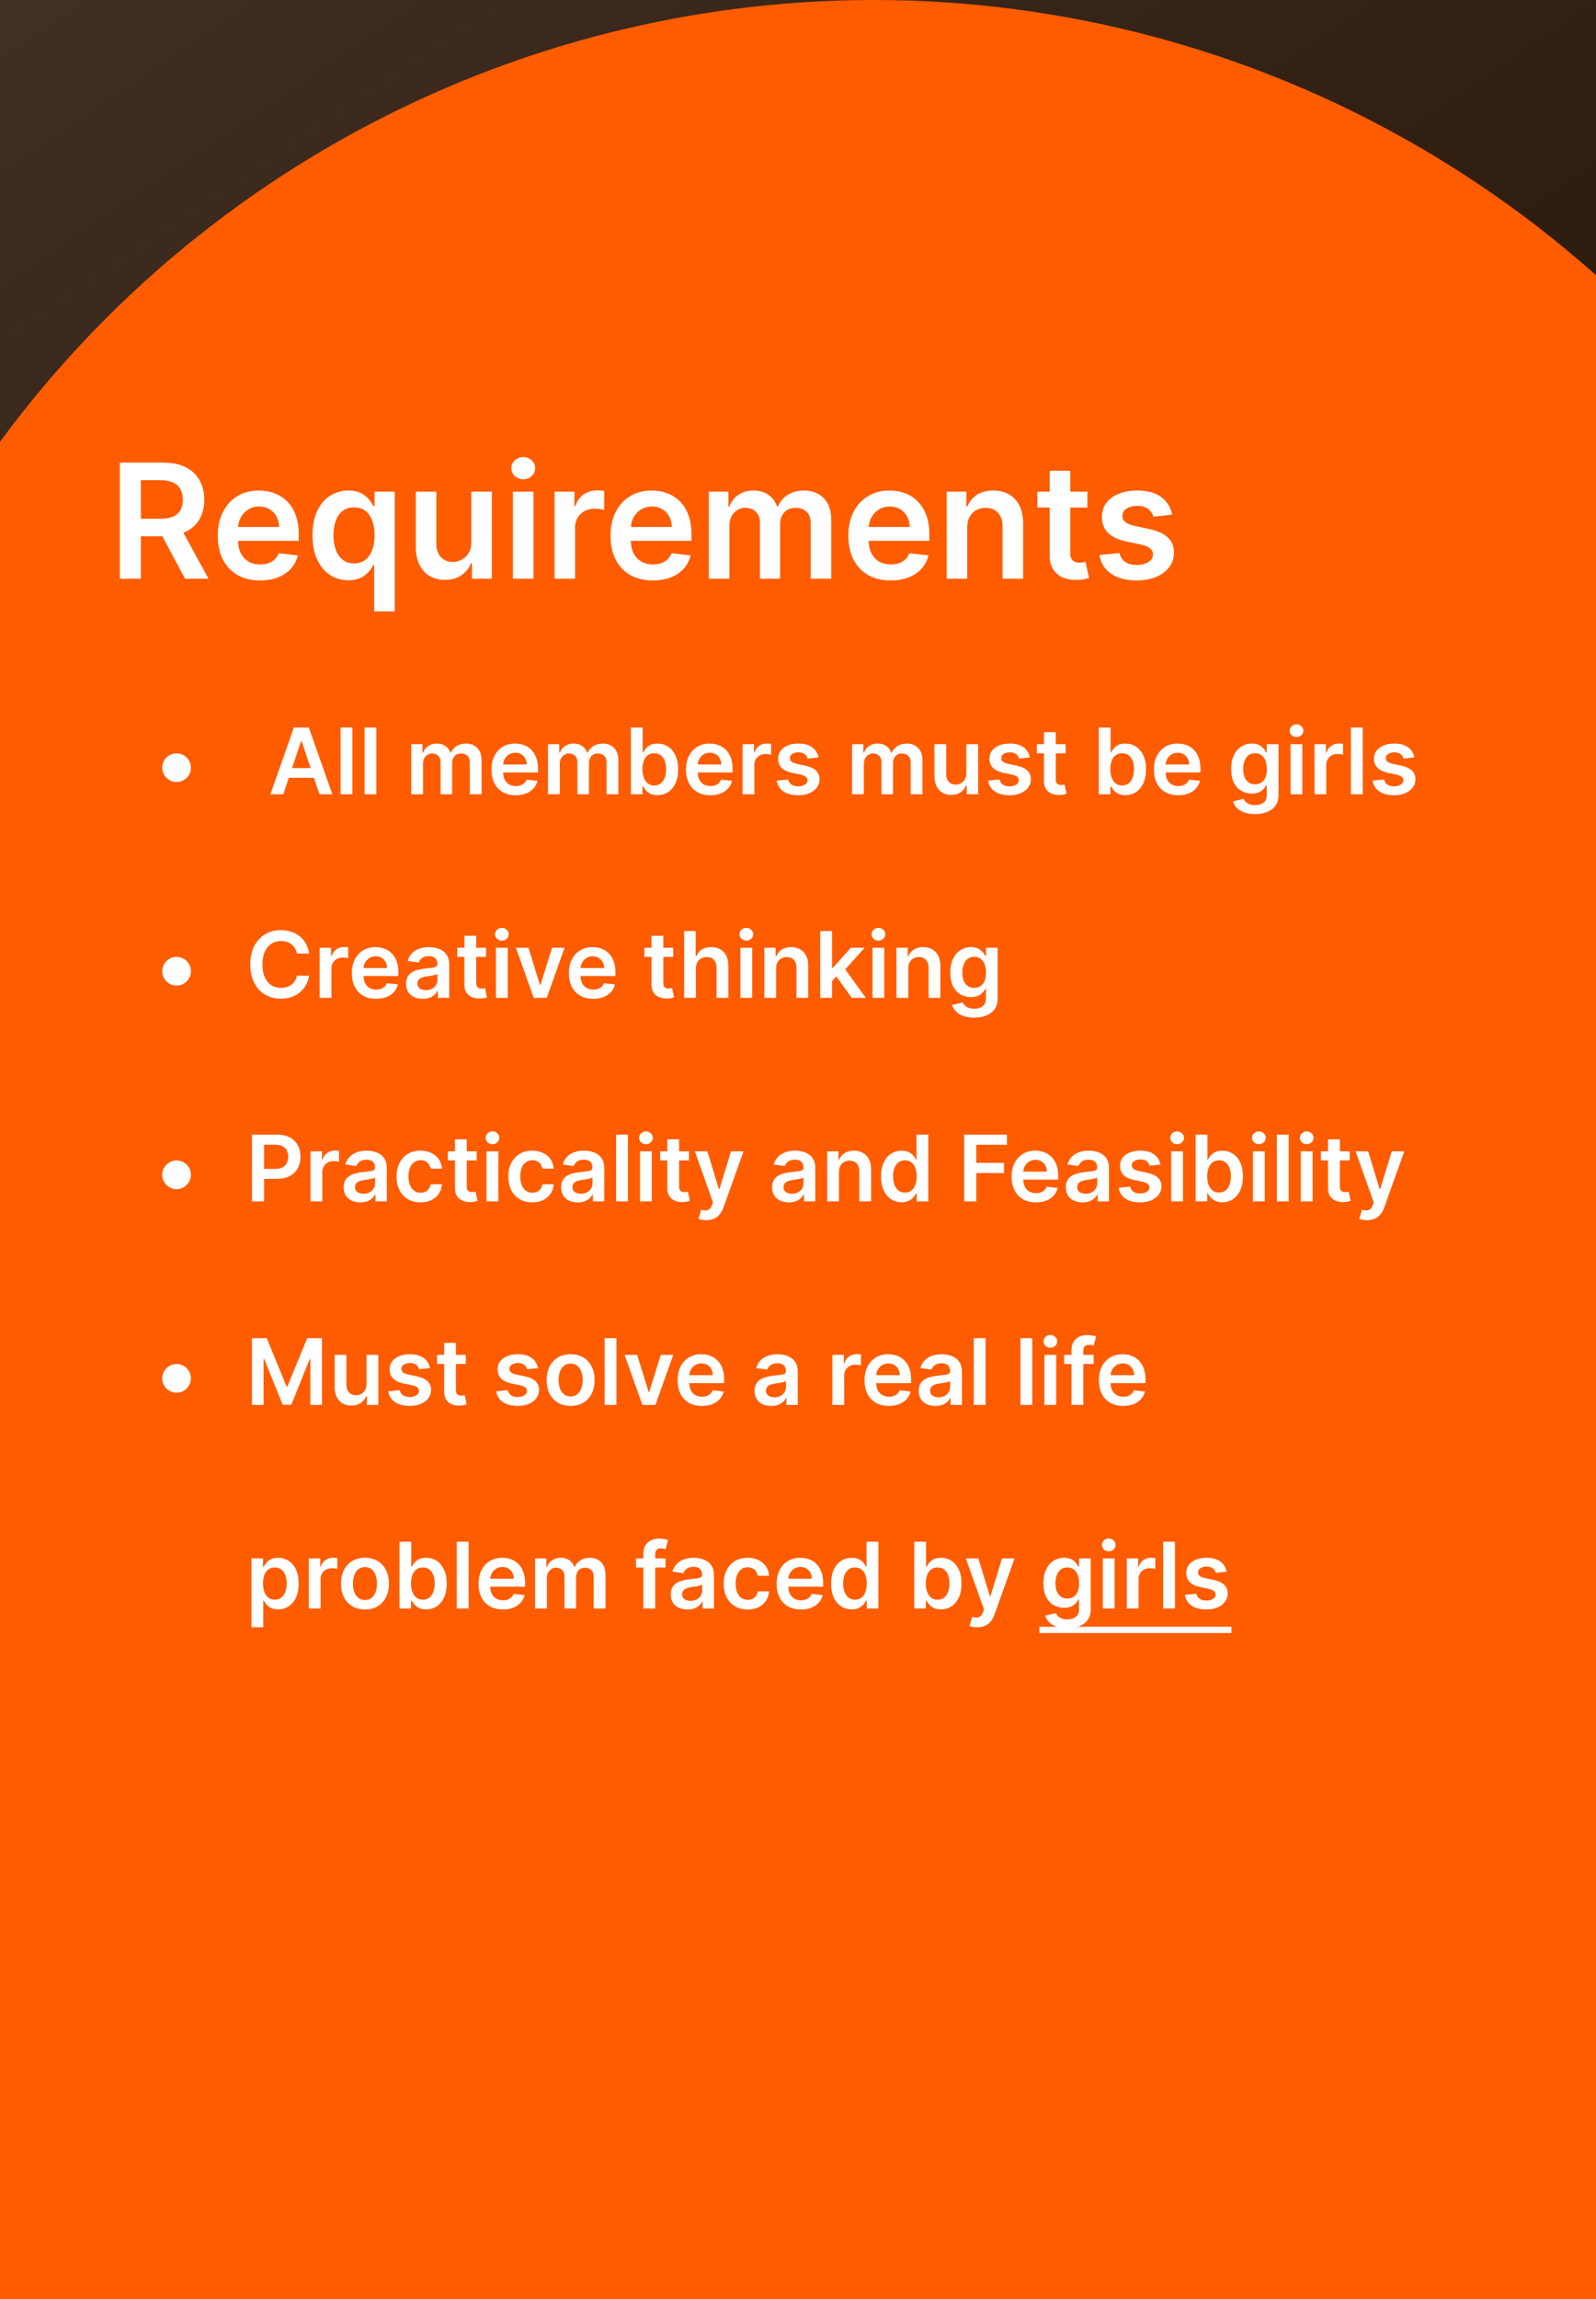 <svg width="400" height="576" viewBox="0 0 400 576" fill="none" xmlns="http://www.w3.org/2000/svg">
<rect x="0" y="0" width="400" height="576" fill="#333333" stroke="none"/>
<g clip-path="url(#clip0_39_28)">
<rect width="400" height="576" fill="#251102"/>
<rect width="400" height="576" fill="url(#paint0_linear_39_28)" fill-opacity="0.2"/>
<circle cx="219" cy="272" r="272" fill="#FF5C00"/>
<circle cx="219" cy="525" r="272" fill="#FF5C00"/>
<path d="M30.033 145V115.909H40.943C43.177 115.909 45.052 116.297 46.568 117.074C48.092 117.85 49.243 118.939 50.019 120.341C50.805 121.733 51.198 123.357 51.198 125.213C51.198 127.079 50.8 128.698 50.005 130.071C49.219 131.435 48.059 132.491 46.525 133.239C44.991 133.977 43.106 134.347 40.871 134.347H33.102V129.972H40.161C41.468 129.972 42.538 129.792 43.371 129.432C44.205 129.062 44.82 128.527 45.218 127.827C45.625 127.116 45.829 126.245 45.829 125.213C45.829 124.181 45.625 123.3 45.218 122.571C44.811 121.832 44.191 121.274 43.357 120.895C42.524 120.507 41.449 120.312 40.133 120.312H35.303V145H30.033ZM45.062 131.818L52.264 145H46.383L39.309 131.818H45.062ZM65.168 145.426C62.981 145.426 61.092 144.972 59.501 144.062C57.919 143.144 56.702 141.847 55.85 140.17C54.998 138.485 54.572 136.501 54.572 134.219C54.572 131.974 54.998 130.005 55.85 128.31C56.712 126.605 57.914 125.279 59.458 124.332C61.002 123.376 62.815 122.898 64.898 122.898C66.243 122.898 67.512 123.116 68.705 123.551C69.908 123.977 70.969 124.64 71.887 125.54C72.815 126.439 73.544 127.585 74.075 128.977C74.605 130.36 74.87 132.008 74.87 133.92V135.497H56.986V132.031H69.941C69.932 131.046 69.719 130.17 69.302 129.403C68.885 128.627 68.303 128.016 67.555 127.571C66.816 127.126 65.954 126.903 64.969 126.903C63.918 126.903 62.995 127.159 62.2 127.67C61.404 128.172 60.784 128.835 60.339 129.659C59.903 130.473 59.681 131.368 59.671 132.344V135.369C59.671 136.638 59.903 137.727 60.367 138.636C60.831 139.536 61.48 140.227 62.313 140.71C63.147 141.184 64.122 141.42 65.239 141.42C65.987 141.42 66.665 141.316 67.271 141.108C67.877 140.89 68.402 140.573 68.847 140.156C69.292 139.74 69.629 139.223 69.856 138.608L74.657 139.148C74.354 140.417 73.776 141.525 72.924 142.472C72.081 143.409 71.002 144.138 69.685 144.659C68.369 145.17 66.863 145.426 65.168 145.426ZM93.78 153.182V141.562H93.567C93.302 142.093 92.918 142.656 92.416 143.253C91.914 143.84 91.251 144.342 90.428 144.759C89.604 145.175 88.567 145.384 87.317 145.384C85.603 145.384 84.069 144.943 82.715 144.062C81.36 143.182 80.29 141.903 79.504 140.227C78.718 138.551 78.325 136.515 78.325 134.119C78.325 131.695 78.723 129.65 79.519 127.983C80.323 126.307 81.408 125.043 82.771 124.19C84.135 123.329 85.655 122.898 87.331 122.898C88.609 122.898 89.66 123.116 90.484 123.551C91.308 123.977 91.962 124.493 92.445 125.099C92.928 125.696 93.302 126.259 93.567 126.79H93.879V123.182H98.936V153.182H93.78ZM88.751 141.165C89.84 141.165 90.769 140.871 91.535 140.284C92.303 139.687 92.885 138.859 93.283 137.798C93.68 136.738 93.879 135.502 93.879 134.091C93.879 132.68 93.68 131.454 93.283 130.412C92.894 129.37 92.317 128.561 91.55 127.983C90.792 127.405 89.859 127.116 88.751 127.116C87.606 127.116 86.649 127.415 85.882 128.011C85.115 128.608 84.537 129.432 84.149 130.483C83.761 131.534 83.567 132.737 83.567 134.091C83.567 135.455 83.761 136.671 84.149 137.741C84.547 138.802 85.129 139.64 85.896 140.256C86.673 140.862 87.624 141.165 88.751 141.165ZM118.126 135.824V123.182H123.268V145H118.283V141.122H118.055C117.563 142.344 116.753 143.343 115.626 144.119C114.509 144.896 113.131 145.284 111.493 145.284C110.063 145.284 108.799 144.967 107.7 144.332C106.611 143.688 105.759 142.756 105.143 141.534C104.528 140.303 104.22 138.816 104.22 137.074V123.182H109.362V136.278C109.362 137.661 109.741 138.759 110.499 139.574C111.256 140.388 112.25 140.795 113.482 140.795C114.239 140.795 114.973 140.611 115.683 140.241C116.393 139.872 116.976 139.323 117.43 138.594C117.894 137.855 118.126 136.932 118.126 135.824ZM128.556 145V123.182H133.698V145H128.556ZM131.141 120.085C130.327 120.085 129.626 119.815 129.039 119.276C128.452 118.726 128.158 118.068 128.158 117.301C128.158 116.525 128.452 115.866 129.039 115.327C129.626 114.777 130.327 114.503 131.141 114.503C131.965 114.503 132.666 114.777 133.244 115.327C133.831 115.866 134.124 116.525 134.124 117.301C134.124 118.068 133.831 118.726 133.244 119.276C132.666 119.815 131.965 120.085 131.141 120.085ZM138.986 145V123.182H143.972V126.818H144.199C144.597 125.559 145.278 124.588 146.244 123.906C147.22 123.215 148.332 122.869 149.582 122.869C149.866 122.869 150.184 122.884 150.534 122.912C150.894 122.931 151.192 122.964 151.429 123.011V127.741C151.211 127.666 150.866 127.599 150.392 127.543C149.928 127.476 149.478 127.443 149.043 127.443C148.105 127.443 147.262 127.647 146.514 128.054C145.776 128.452 145.193 129.006 144.767 129.716C144.341 130.426 144.128 131.245 144.128 132.173V145H138.986ZM163.606 145.426C161.418 145.426 159.529 144.972 157.938 144.062C156.357 143.144 155.14 141.847 154.288 140.17C153.435 138.485 153.009 136.501 153.009 134.219C153.009 131.974 153.435 130.005 154.288 128.31C155.149 126.605 156.352 125.279 157.896 124.332C159.439 123.376 161.253 122.898 163.336 122.898C164.681 122.898 165.95 123.116 167.143 123.551C168.345 123.977 169.406 124.64 170.325 125.54C171.253 126.439 171.982 127.585 172.512 128.977C173.042 130.36 173.308 132.008 173.308 133.92V135.497H155.424V132.031H168.379C168.369 131.046 168.156 130.17 167.739 129.403C167.323 128.627 166.74 128.016 165.992 127.571C165.254 127.126 164.392 126.903 163.407 126.903C162.356 126.903 161.433 127.159 160.637 127.67C159.842 128.172 159.221 128.835 158.776 129.659C158.341 130.473 158.118 131.368 158.109 132.344V135.369C158.109 136.638 158.341 137.727 158.805 138.636C159.269 139.536 159.917 140.227 160.751 140.71C161.584 141.184 162.559 141.42 163.677 141.42C164.425 141.42 165.102 141.316 165.708 141.108C166.314 140.89 166.84 140.573 167.285 140.156C167.73 139.74 168.066 139.223 168.293 138.608L173.094 139.148C172.791 140.417 172.214 141.525 171.362 142.472C170.519 143.409 169.439 144.138 168.123 144.659C166.807 145.17 165.301 145.426 163.606 145.426ZM177.658 145V123.182H182.572V126.889H182.828C183.283 125.639 184.036 124.664 185.087 123.963C186.138 123.253 187.393 122.898 188.851 122.898C190.328 122.898 191.573 123.258 192.587 123.977C193.609 124.687 194.329 125.658 194.746 126.889H194.973C195.456 125.677 196.27 124.711 197.416 123.991C198.571 123.262 199.94 122.898 201.521 122.898C203.529 122.898 205.167 123.532 206.436 124.801C207.705 126.07 208.339 127.921 208.339 130.355V145H203.183V131.151C203.183 129.796 202.823 128.807 202.104 128.182C201.384 127.547 200.503 127.23 199.462 127.23C198.221 127.23 197.25 127.618 196.55 128.395C195.858 129.162 195.513 130.161 195.513 131.392V145H190.47V130.938C190.47 129.811 190.129 128.911 189.447 128.239C188.775 127.566 187.894 127.23 186.805 127.23C186.067 127.23 185.394 127.42 184.788 127.798C184.182 128.168 183.699 128.693 183.339 129.375C182.98 130.047 182.8 130.833 182.8 131.733V145H177.658ZM223.215 145.426C221.028 145.426 219.138 144.972 217.548 144.062C215.966 143.144 214.749 141.847 213.897 140.17C213.045 138.485 212.619 136.501 212.619 134.219C212.619 131.974 213.045 130.005 213.897 128.31C214.759 126.605 215.961 125.279 217.505 124.332C219.049 123.376 220.862 122.898 222.945 122.898C224.29 122.898 225.559 123.116 226.752 123.551C227.955 123.977 229.015 124.64 229.934 125.54C230.862 126.439 231.591 127.585 232.121 128.977C232.652 130.36 232.917 132.008 232.917 133.92V135.497H215.033V132.031H227.988C227.978 131.046 227.765 130.17 227.349 129.403C226.932 128.627 226.35 128.016 225.602 127.571C224.863 127.126 224.001 126.903 223.016 126.903C221.965 126.903 221.042 127.159 220.246 127.67C219.451 128.172 218.831 128.835 218.386 129.659C217.95 130.473 217.728 131.368 217.718 132.344V135.369C217.718 136.638 217.95 137.727 218.414 138.636C218.878 139.536 219.527 140.227 220.36 140.71C221.193 141.184 222.169 141.42 223.286 141.42C224.034 141.42 224.711 141.316 225.317 141.108C225.924 140.89 226.449 140.573 226.894 140.156C227.339 139.74 227.675 139.223 227.903 138.608L232.704 139.148C232.401 140.417 231.823 141.525 230.971 142.472C230.128 143.409 229.049 144.138 227.732 144.659C226.416 145.17 224.91 145.426 223.215 145.426ZM242.409 132.216V145H237.267V123.182H242.182V126.889H242.438C242.939 125.668 243.74 124.697 244.838 123.977C245.946 123.258 247.314 122.898 248.943 122.898C250.449 122.898 251.76 123.22 252.878 123.864C254.005 124.508 254.876 125.44 255.491 126.662C256.116 127.884 256.424 129.366 256.415 131.108V145H251.273V131.903C251.273 130.445 250.894 129.304 250.136 128.48C249.388 127.656 248.351 127.244 247.026 127.244C246.126 127.244 245.326 127.443 244.625 127.841C243.934 128.229 243.389 128.793 242.991 129.531C242.603 130.27 242.409 131.165 242.409 132.216ZM272.537 123.182V127.159H259.994V123.182H272.537ZM263.091 117.955H268.233V138.438C268.233 139.129 268.337 139.659 268.545 140.028C268.763 140.388 269.047 140.634 269.398 140.767C269.748 140.9 270.136 140.966 270.562 140.966C270.884 140.966 271.178 140.942 271.443 140.895C271.718 140.848 271.926 140.805 272.068 140.767L272.935 144.787C272.66 144.882 272.267 144.986 271.756 145.099C271.254 145.213 270.638 145.279 269.909 145.298C268.621 145.336 267.461 145.142 266.429 144.716C265.397 144.28 264.578 143.608 263.972 142.699C263.375 141.79 263.081 140.653 263.091 139.29V117.955ZM293.769 128.949L289.082 129.46C288.949 128.987 288.717 128.542 288.386 128.125C288.064 127.708 287.628 127.372 287.079 127.116C286.53 126.861 285.857 126.733 285.062 126.733C283.992 126.733 283.092 126.965 282.363 127.429C281.643 127.893 281.288 128.494 281.298 129.233C281.288 129.867 281.52 130.384 281.994 130.781C282.477 131.179 283.272 131.506 284.38 131.761L288.102 132.557C290.166 133.002 291.7 133.707 292.704 134.673C293.717 135.639 294.228 136.903 294.238 138.466C294.228 139.839 293.826 141.051 293.031 142.102C292.245 143.144 291.151 143.958 289.749 144.545C288.348 145.133 286.738 145.426 284.92 145.426C282.249 145.426 280.1 144.867 278.471 143.75C276.842 142.623 275.871 141.056 275.559 139.048L280.573 138.565C280.8 139.55 281.283 140.294 282.022 140.795C282.761 141.297 283.722 141.548 284.906 141.548C286.127 141.548 287.107 141.297 287.846 140.795C288.594 140.294 288.968 139.673 288.968 138.935C288.968 138.31 288.727 137.794 288.244 137.386C287.77 136.979 287.031 136.667 286.028 136.449L282.306 135.668C280.213 135.232 278.665 134.498 277.661 133.466C276.657 132.424 276.16 131.108 276.17 129.517C276.16 128.172 276.525 127.008 277.263 126.023C278.012 125.028 279.049 124.261 280.374 123.722C281.71 123.172 283.248 122.898 284.991 122.898C287.548 122.898 289.56 123.442 291.028 124.531C292.505 125.62 293.419 127.093 293.769 128.949Z" fill="white"/>
<path d="M44.254 195.929C43.595 195.929 42.993 195.768 42.449 195.447C41.904 195.12 41.469 194.685 41.142 194.14C40.821 193.596 40.66 192.994 40.66 192.335C40.66 191.671 40.821 191.069 41.142 190.53C41.469 189.986 41.904 189.553 42.449 189.232C42.993 188.905 43.595 188.741 44.254 188.741C44.918 188.741 45.52 188.905 46.059 189.232C46.604 189.553 47.036 189.986 47.358 190.53C47.684 191.069 47.848 191.671 47.848 192.335C47.848 192.994 47.684 193.596 47.358 194.14C47.036 194.685 46.604 195.12 46.059 195.447C45.52 195.768 44.918 195.929 44.254 195.929ZM71.003 199H67.769L73.657 182.273H77.398L83.295 199H80.061L75.593 185.703H75.463L71.003 199ZM71.109 192.441H79.93V194.875H71.109V192.441ZM88.325 182.273V199H85.368V182.273H88.325ZM94.322 182.273V199H91.365V182.273H94.322ZM103.067 199V186.455H105.893V188.586H106.04C106.301 187.868 106.734 187.307 107.339 186.904C107.943 186.495 108.665 186.291 109.503 186.291C110.353 186.291 111.069 186.498 111.651 186.912C112.239 187.32 112.653 187.878 112.893 188.586H113.023C113.301 187.889 113.769 187.334 114.428 186.92C115.092 186.501 115.879 186.291 116.789 186.291C117.943 186.291 118.885 186.656 119.615 187.386C120.344 188.115 120.709 189.18 120.709 190.579V199H117.744V191.037C117.744 190.258 117.537 189.689 117.123 189.33C116.71 188.965 116.203 188.782 115.604 188.782C114.891 188.782 114.333 189.006 113.93 189.452C113.532 189.893 113.334 190.468 113.334 191.175V199H110.434V190.914C110.434 190.266 110.238 189.749 109.846 189.362C109.46 188.976 108.953 188.782 108.327 188.782C107.902 188.782 107.516 188.891 107.167 189.109C106.819 189.321 106.541 189.624 106.334 190.016C106.127 190.402 106.024 190.854 106.024 191.371V199H103.067ZM129.263 199.245C128.005 199.245 126.919 198.984 126.004 198.461C125.094 197.933 124.395 197.187 123.905 196.223C123.415 195.254 123.17 194.113 123.17 192.801C123.17 191.51 123.415 190.378 123.905 189.403C124.4 188.423 125.092 187.661 125.979 187.116C126.867 186.566 127.91 186.291 129.107 186.291C129.881 186.291 130.61 186.416 131.296 186.667C131.988 186.912 132.598 187.293 133.126 187.81C133.66 188.328 134.079 188.987 134.384 189.787C134.689 190.582 134.841 191.529 134.841 192.629V193.536H124.558V191.543H132.007C132.001 190.977 131.879 190.473 131.639 190.032C131.4 189.585 131.065 189.234 130.635 188.978C130.21 188.722 129.715 188.594 129.148 188.594C128.544 188.594 128.013 188.741 127.556 189.036C127.098 189.324 126.742 189.705 126.486 190.179C126.235 190.647 126.107 191.162 126.102 191.723V193.462C126.102 194.192 126.235 194.818 126.502 195.341C126.769 195.858 127.142 196.256 127.621 196.533C128.1 196.806 128.661 196.942 129.303 196.942C129.734 196.942 130.123 196.882 130.471 196.762C130.82 196.637 131.122 196.454 131.378 196.215C131.634 195.975 131.827 195.679 131.958 195.325L134.719 195.635C134.544 196.365 134.212 197.002 133.722 197.546C133.238 198.085 132.617 198.504 131.86 198.804C131.103 199.098 130.237 199.245 129.263 199.245ZM137.342 199V186.455H140.168V188.586H140.315C140.577 187.868 141.01 187.307 141.614 186.904C142.218 186.495 142.94 186.291 143.778 186.291C144.628 186.291 145.344 186.498 145.927 186.912C146.515 187.32 146.928 187.878 147.168 188.586H147.299C147.576 187.889 148.045 187.334 148.704 186.92C149.368 186.501 150.155 186.291 151.064 186.291C152.218 186.291 153.16 186.656 153.89 187.386C154.62 188.115 154.984 189.18 154.984 190.579V199H152.02V191.037C152.02 190.258 151.813 189.689 151.399 189.33C150.985 188.965 150.479 188.782 149.88 188.782C149.166 188.782 148.608 189.006 148.205 189.452C147.808 189.893 147.609 190.468 147.609 191.175V199H144.71V190.914C144.71 190.266 144.514 189.749 144.122 189.362C143.735 188.976 143.229 188.782 142.602 188.782C142.178 188.782 141.791 188.891 141.443 189.109C141.094 189.321 140.816 189.624 140.609 190.016C140.403 190.402 140.299 190.854 140.299 191.371V199H137.342ZM158.115 199V182.273H161.071V188.529H161.194C161.346 188.224 161.561 187.9 161.839 187.557C162.117 187.209 162.493 186.912 162.966 186.667C163.44 186.416 164.044 186.291 164.779 186.291C165.749 186.291 166.623 186.539 167.401 187.034C168.185 187.525 168.806 188.251 169.263 189.215C169.726 190.174 169.958 191.35 169.958 192.744C169.958 194.121 169.732 195.292 169.28 196.256C168.828 197.219 168.213 197.955 167.434 198.461C166.655 198.967 165.773 199.221 164.788 199.221C164.069 199.221 163.473 199.101 162.999 198.861C162.525 198.622 162.144 198.333 161.855 197.995C161.572 197.652 161.352 197.328 161.194 197.023H161.022V199H158.115ZM161.014 192.727C161.014 193.539 161.129 194.249 161.357 194.859C161.591 195.469 161.926 195.945 162.362 196.288C162.803 196.626 163.337 196.795 163.963 196.795C164.616 196.795 165.163 196.621 165.604 196.272C166.045 195.918 166.378 195.436 166.601 194.826C166.83 194.211 166.944 193.511 166.944 192.727C166.944 191.949 166.832 191.257 166.609 190.653C166.386 190.048 166.054 189.575 165.613 189.232C165.172 188.888 164.622 188.717 163.963 188.717C163.331 188.717 162.795 188.883 162.354 189.215C161.913 189.547 161.578 190.013 161.349 190.612C161.126 191.211 161.014 191.916 161.014 192.727ZM178.025 199.245C176.767 199.245 175.681 198.984 174.766 198.461C173.857 197.933 173.157 197.187 172.667 196.223C172.177 195.254 171.932 194.113 171.932 192.801C171.932 191.51 172.177 190.378 172.667 189.403C173.163 188.423 173.854 187.661 174.742 187.116C175.629 186.566 176.672 186.291 177.87 186.291C178.643 186.291 179.373 186.416 180.059 186.667C180.751 186.912 181.36 187.293 181.889 187.81C182.422 188.328 182.841 188.987 183.146 189.787C183.451 190.582 183.604 191.529 183.604 192.629V193.536H173.321V191.543H180.77C180.764 190.977 180.642 190.473 180.402 190.032C180.162 189.585 179.828 189.234 179.397 188.978C178.973 188.722 178.477 188.594 177.911 188.594C177.307 188.594 176.776 188.741 176.318 189.036C175.861 189.324 175.504 189.705 175.248 190.179C174.998 190.647 174.87 191.162 174.864 191.723V193.462C174.864 194.192 174.998 194.818 175.265 195.341C175.531 195.858 175.904 196.256 176.384 196.533C176.863 196.806 177.424 196.942 178.066 196.942C178.496 196.942 178.886 196.882 179.234 196.762C179.583 196.637 179.885 196.454 180.141 196.215C180.397 195.975 180.59 195.679 180.721 195.325L183.481 195.635C183.307 196.365 182.975 197.002 182.485 197.546C182 198.085 181.379 198.504 180.623 198.804C179.866 199.098 179 199.245 178.025 199.245ZM186.105 199V186.455H188.972V188.545H189.103C189.331 187.821 189.723 187.263 190.279 186.871C190.84 186.474 191.479 186.275 192.198 186.275C192.362 186.275 192.544 186.283 192.745 186.299C192.952 186.31 193.124 186.329 193.26 186.357V189.076C193.135 189.033 192.936 188.995 192.664 188.962C192.397 188.924 192.138 188.905 191.888 188.905C191.349 188.905 190.864 189.022 190.434 189.256C190.009 189.485 189.674 189.803 189.429 190.212C189.184 190.62 189.062 191.091 189.062 191.625V199H186.105ZM205.14 189.771L202.444 190.065C202.368 189.792 202.235 189.536 202.044 189.297C201.859 189.057 201.609 188.864 201.293 188.717C200.977 188.57 200.59 188.496 200.133 188.496C199.518 188.496 199 188.63 198.581 188.897C198.167 189.163 197.963 189.509 197.969 189.934C197.963 190.299 198.097 190.596 198.369 190.824C198.646 191.053 199.104 191.241 199.741 191.388L201.881 191.845C203.068 192.101 203.95 192.507 204.527 193.062C205.11 193.618 205.404 194.344 205.409 195.243C205.404 196.032 205.172 196.729 204.715 197.334C204.263 197.933 203.634 198.401 202.828 198.739C202.022 199.076 201.097 199.245 200.051 199.245C198.516 199.245 197.28 198.924 196.343 198.281C195.407 197.633 194.849 196.732 194.669 195.578L197.552 195.3C197.683 195.866 197.96 196.294 198.385 196.582C198.81 196.871 199.363 197.015 200.043 197.015C200.746 197.015 201.309 196.871 201.734 196.582C202.164 196.294 202.379 195.937 202.379 195.512C202.379 195.153 202.24 194.856 201.963 194.622C201.69 194.388 201.266 194.208 200.688 194.083L198.548 193.634C197.345 193.383 196.455 192.961 195.878 192.368C195.3 191.769 195.015 191.012 195.02 190.097C195.015 189.324 195.224 188.654 195.649 188.088C196.079 187.516 196.675 187.075 197.438 186.765C198.205 186.449 199.09 186.291 200.092 186.291C201.562 186.291 202.719 186.604 203.563 187.23C204.413 187.857 204.938 188.703 205.14 189.771ZM213.552 199V186.455H216.378V188.586H216.525C216.787 187.868 217.22 187.307 217.824 186.904C218.428 186.495 219.15 186.291 219.988 186.291C220.838 186.291 221.554 186.498 222.137 186.912C222.725 187.32 223.138 187.878 223.378 188.586H223.509C223.786 187.889 224.255 187.334 224.914 186.92C225.578 186.501 226.365 186.291 227.274 186.291C228.428 186.291 229.37 186.656 230.1 187.386C230.83 188.115 231.194 189.18 231.194 190.579V199H228.23V191.037C228.23 190.258 228.023 189.689 227.609 189.33C227.195 188.965 226.689 188.782 226.09 188.782C225.376 188.782 224.818 189.006 224.415 189.452C224.018 189.893 223.819 190.468 223.819 191.175V199H220.92V190.914C220.92 190.266 220.724 189.749 220.331 189.362C219.945 188.976 219.439 188.782 218.812 188.782C218.388 188.782 218.001 188.891 217.653 189.109C217.304 189.321 217.026 189.624 216.819 190.016C216.613 190.402 216.509 190.854 216.509 191.371V199H213.552ZM242.19 193.724V186.455H245.147V199H242.28V196.77H242.149C241.866 197.473 241.401 198.047 240.753 198.494C240.11 198.94 239.318 199.163 238.376 199.163C237.554 199.163 236.827 198.981 236.195 198.616C235.569 198.246 235.079 197.71 234.725 197.007C234.371 196.299 234.194 195.444 234.194 194.442V186.455H237.151V193.985C237.151 194.78 237.368 195.412 237.804 195.88C238.24 196.348 238.811 196.582 239.519 196.582C239.955 196.582 240.377 196.476 240.785 196.264C241.194 196.051 241.528 195.736 241.79 195.316C242.057 194.892 242.19 194.361 242.19 193.724ZM258.103 189.771L255.407 190.065C255.331 189.792 255.198 189.536 255.007 189.297C254.822 189.057 254.571 188.864 254.256 188.717C253.94 188.57 253.553 188.496 253.096 188.496C252.481 188.496 251.963 188.63 251.544 188.897C251.13 189.163 250.926 189.509 250.931 189.934C250.926 190.299 251.059 190.596 251.332 190.824C251.609 191.053 252.067 191.241 252.704 191.388L254.844 191.845C256.031 192.101 256.913 192.507 257.49 193.062C258.073 193.618 258.367 194.344 258.372 195.243C258.367 196.032 258.135 196.729 257.678 197.334C257.226 197.933 256.597 198.401 255.791 198.739C254.985 199.076 254.06 199.245 253.014 199.245C251.479 199.245 250.243 198.924 249.306 198.281C248.37 197.633 247.811 196.732 247.632 195.578L250.515 195.3C250.646 195.866 250.923 196.294 251.348 196.582C251.773 196.871 252.325 197.015 253.006 197.015C253.708 197.015 254.272 196.871 254.697 196.582C255.127 196.294 255.342 195.937 255.342 195.512C255.342 195.153 255.203 194.856 254.925 194.622C254.653 194.388 254.228 194.208 253.651 194.083L251.511 193.634C250.308 193.383 249.418 192.961 248.841 192.368C248.263 191.769 247.978 191.012 247.983 190.097C247.978 189.324 248.187 188.654 248.612 188.088C249.042 187.516 249.638 187.075 250.401 186.765C251.168 186.449 252.053 186.291 253.055 186.291C254.525 186.291 255.682 186.604 256.526 187.23C257.376 187.857 257.901 188.703 258.103 189.771ZM267.075 186.455V188.741H259.863V186.455H267.075ZM261.643 183.449H264.6V195.227C264.6 195.624 264.66 195.929 264.78 196.141C264.905 196.348 265.068 196.49 265.27 196.566C265.471 196.642 265.694 196.68 265.939 196.68C266.125 196.68 266.293 196.667 266.446 196.64C266.604 196.612 266.724 196.588 266.805 196.566L267.303 198.877C267.146 198.932 266.92 198.992 266.626 199.057C266.337 199.123 265.983 199.161 265.564 199.172C264.823 199.193 264.156 199.082 263.563 198.837C262.969 198.586 262.498 198.2 262.15 197.677C261.807 197.154 261.638 196.501 261.643 195.717V183.449ZM275.383 199V182.273H278.34V188.529H278.462C278.615 188.224 278.83 187.9 279.108 187.557C279.385 187.209 279.761 186.912 280.235 186.667C280.709 186.416 281.313 186.291 282.048 186.291C283.017 186.291 283.891 186.539 284.67 187.034C285.454 187.525 286.075 188.251 286.532 189.215C286.995 190.174 287.226 191.35 287.226 192.744C287.226 194.121 287 195.292 286.548 196.256C286.096 197.219 285.481 197.955 284.703 198.461C283.924 198.967 283.042 199.221 282.056 199.221C281.337 199.221 280.741 199.101 280.267 198.861C279.794 198.622 279.413 198.333 279.124 197.995C278.841 197.652 278.62 197.328 278.462 197.023H278.291V199H275.383ZM278.283 192.727C278.283 193.539 278.397 194.249 278.626 194.859C278.86 195.469 279.195 195.945 279.63 196.288C280.071 196.626 280.605 196.795 281.231 196.795C281.885 196.795 282.432 196.621 282.873 196.272C283.314 195.918 283.646 195.436 283.869 194.826C284.098 194.211 284.212 193.511 284.212 192.727C284.212 191.949 284.101 191.257 283.878 190.653C283.654 190.048 283.322 189.575 282.881 189.232C282.44 188.888 281.89 188.717 281.231 188.717C280.6 188.717 280.063 188.883 279.622 189.215C279.181 189.547 278.846 190.013 278.618 190.612C278.394 191.211 278.283 191.916 278.283 192.727ZM295.294 199.245C294.036 199.245 292.95 198.984 292.035 198.461C291.126 197.933 290.426 197.187 289.936 196.223C289.446 195.254 289.201 194.113 289.201 192.801C289.201 191.51 289.446 190.378 289.936 189.403C290.431 188.423 291.123 187.661 292.01 187.116C292.898 186.566 293.941 186.291 295.139 186.291C295.912 186.291 296.642 186.416 297.328 186.667C298.019 186.912 298.629 187.293 299.157 187.81C299.691 188.328 300.11 188.987 300.415 189.787C300.72 190.582 300.872 191.529 300.872 192.629V193.536H290.589V191.543H298.038C298.033 190.977 297.91 190.473 297.671 190.032C297.431 189.585 297.096 189.234 296.666 188.978C296.241 188.722 295.746 188.594 295.18 188.594C294.575 188.594 294.044 188.741 293.587 189.036C293.129 189.324 292.773 189.705 292.517 190.179C292.266 190.647 292.138 191.162 292.133 191.723V193.462C292.133 194.192 292.266 194.818 292.533 195.341C292.8 195.858 293.173 196.256 293.652 196.533C294.131 196.806 294.692 196.942 295.335 196.942C295.765 196.942 296.154 196.882 296.503 196.762C296.851 196.637 297.153 196.454 297.409 196.215C297.665 195.975 297.858 195.679 297.989 195.325L300.75 195.635C300.576 196.365 300.243 197.002 299.753 197.546C299.269 198.085 298.648 198.504 297.891 198.804C297.134 199.098 296.269 199.245 295.294 199.245ZM314.535 203.966C313.473 203.966 312.561 203.822 311.799 203.533C311.036 203.25 310.424 202.869 309.961 202.39C309.498 201.91 309.177 201.379 308.997 200.797L311.66 200.152C311.78 200.397 311.954 200.639 312.182 200.879C312.411 201.124 312.719 201.325 313.105 201.483C313.497 201.646 313.99 201.728 314.584 201.728C315.422 201.728 316.117 201.524 316.666 201.115C317.216 200.712 317.491 200.048 317.491 199.123V196.746H317.344C317.192 197.051 316.969 197.364 316.675 197.685C316.386 198.006 316.002 198.276 315.523 198.494C315.049 198.711 314.453 198.82 313.734 198.82C312.771 198.82 311.897 198.594 311.112 198.142C310.334 197.685 309.713 197.004 309.25 196.1C308.793 195.191 308.564 194.053 308.564 192.686C308.564 191.309 308.793 190.146 309.25 189.199C309.713 188.246 310.337 187.525 311.121 187.034C311.905 186.539 312.779 186.291 313.742 186.291C314.478 186.291 315.082 186.416 315.556 186.667C316.035 186.912 316.416 187.209 316.699 187.557C316.982 187.9 317.197 188.224 317.344 188.529H317.508V186.455H320.424V199.204C320.424 200.277 320.168 201.164 319.656 201.867C319.144 202.569 318.444 203.095 317.557 203.443C316.669 203.792 315.662 203.966 314.535 203.966ZM314.559 196.501C315.185 196.501 315.719 196.348 316.16 196.043C316.601 195.738 316.936 195.3 317.165 194.728C317.393 194.157 317.508 193.471 317.508 192.67C317.508 191.881 317.393 191.189 317.165 190.596C316.941 190.002 316.609 189.542 316.168 189.215C315.733 188.883 315.196 188.717 314.559 188.717C313.9 188.717 313.35 188.888 312.909 189.232C312.468 189.575 312.136 190.046 311.913 190.645C311.69 191.238 311.578 191.913 311.578 192.67C311.578 193.438 311.69 194.11 311.913 194.688C312.142 195.259 312.476 195.706 312.918 196.027C313.364 196.343 313.911 196.501 314.559 196.501ZM323.454 199V186.455H326.41V199H323.454ZM324.94 184.674C324.472 184.674 324.069 184.519 323.731 184.208C323.394 183.893 323.225 183.514 323.225 183.073C323.225 182.627 323.394 182.248 323.731 181.938C324.069 181.622 324.472 181.464 324.94 181.464C325.414 181.464 325.817 181.622 326.149 181.938C326.487 182.248 326.655 182.627 326.655 183.073C326.655 183.514 326.487 183.893 326.149 184.208C325.817 184.519 325.414 184.674 324.94 184.674ZM329.451 199V186.455H332.318V188.545H332.448C332.677 187.821 333.069 187.263 333.624 186.871C334.185 186.474 334.825 186.275 335.544 186.275C335.707 186.275 335.89 186.283 336.091 186.299C336.298 186.31 336.47 186.329 336.606 186.357V189.076C336.48 189.033 336.282 188.995 336.009 188.962C335.743 188.924 335.484 188.905 335.233 188.905C334.694 188.905 334.21 189.022 333.78 189.256C333.355 189.485 333.02 189.803 332.775 190.212C332.53 190.62 332.407 191.091 332.407 191.625V199H329.451ZM341.527 182.273V199H338.57V182.273H341.527ZM354.483 189.771L351.787 190.065C351.711 189.792 351.578 189.536 351.387 189.297C351.202 189.057 350.951 188.864 350.636 188.717C350.32 188.57 349.933 188.496 349.476 188.496C348.86 188.496 348.343 188.63 347.924 188.897C347.51 189.163 347.306 189.509 347.311 189.934C347.306 190.299 347.439 190.596 347.712 190.824C347.989 191.053 348.447 191.241 349.084 191.388L351.224 191.845C352.411 192.101 353.293 192.507 353.87 193.062C354.453 193.618 354.747 194.344 354.752 195.243C354.747 196.032 354.515 196.729 354.058 197.334C353.606 197.933 352.977 198.401 352.171 198.739C351.365 199.076 350.44 199.245 349.394 199.245C347.859 199.245 346.623 198.924 345.686 198.281C344.749 197.633 344.191 196.732 344.012 195.578L346.895 195.3C347.025 195.866 347.303 196.294 347.728 196.582C348.153 196.871 348.705 197.015 349.386 197.015C350.088 197.015 350.652 196.871 351.077 196.582C351.507 196.294 351.722 195.937 351.722 195.512C351.722 195.153 351.583 194.856 351.305 194.622C351.033 194.388 350.608 194.208 350.031 194.083L347.891 193.634C346.688 193.383 345.798 192.961 345.22 192.368C344.643 191.769 344.357 191.012 344.363 190.097C344.357 189.324 344.567 188.654 344.992 188.088C345.422 187.516 346.018 187.075 346.78 186.765C347.548 186.449 348.433 186.291 349.435 186.291C350.905 186.291 352.062 186.604 352.906 187.23C353.756 187.857 354.281 188.703 354.483 189.771ZM44.254 246.929C43.595 246.929 42.993 246.768 42.449 246.447C41.904 246.12 41.469 245.685 41.142 245.14C40.821 244.596 40.66 243.994 40.66 243.335C40.66 242.671 40.821 242.069 41.142 241.53C41.469 240.986 41.904 240.553 42.449 240.232C42.993 239.905 43.595 239.741 44.254 239.741C44.918 239.741 45.52 239.905 46.059 240.232C46.604 240.553 47.036 240.986 47.358 241.53C47.684 242.069 47.848 242.671 47.848 243.335C47.848 243.994 47.684 244.596 47.358 245.14C47.036 245.685 46.604 246.12 46.059 246.447C45.52 246.768 44.918 246.929 44.254 246.929ZM77.468 238.917H74.413C74.326 238.416 74.165 237.972 73.931 237.585C73.697 237.193 73.406 236.861 73.057 236.589C72.709 236.317 72.311 236.112 71.865 235.976C71.424 235.835 70.947 235.764 70.435 235.764C69.526 235.764 68.72 235.993 68.018 236.45C67.315 236.902 66.765 237.566 66.368 238.443C65.97 239.314 65.772 240.379 65.772 241.636C65.772 242.916 65.97 243.994 66.368 244.871C66.771 245.742 67.321 246.401 68.018 246.847C68.72 247.288 69.523 247.509 70.427 247.509C70.928 247.509 71.396 247.444 71.832 247.313C72.273 247.177 72.668 246.978 73.016 246.717C73.37 246.455 73.667 246.134 73.907 245.753C74.152 245.372 74.32 244.936 74.413 244.446L77.468 244.462C77.353 245.257 77.106 246.003 76.724 246.7C76.349 247.397 75.856 248.013 75.246 248.546C74.636 249.074 73.923 249.488 73.106 249.788C72.289 250.082 71.383 250.229 70.386 250.229C68.916 250.229 67.604 249.888 66.45 249.208C65.295 248.527 64.386 247.544 63.722 246.259C63.057 244.974 62.725 243.433 62.725 241.636C62.725 239.834 63.06 238.293 63.73 237.013C64.4 235.728 65.312 234.746 66.466 234.065C67.62 233.384 68.927 233.044 70.386 233.044C71.317 233.044 72.183 233.175 72.984 233.436C73.784 233.697 74.497 234.081 75.124 234.588C75.75 235.089 76.264 235.704 76.667 236.434C77.076 237.158 77.342 237.985 77.468 238.917ZM80.112 250V237.455H82.979V239.545H83.109C83.338 238.821 83.73 238.263 84.286 237.871C84.846 237.474 85.486 237.275 86.205 237.275C86.368 237.275 86.551 237.283 86.752 237.299C86.959 237.31 87.131 237.329 87.267 237.357V240.076C87.141 240.033 86.943 239.995 86.671 239.962C86.404 239.924 86.145 239.905 85.895 239.905C85.356 239.905 84.871 240.022 84.441 240.256C84.016 240.485 83.681 240.803 83.436 241.212C83.191 241.62 83.069 242.091 83.069 242.625V250H80.112ZM94.269 250.245C93.011 250.245 91.924 249.984 91.01 249.461C90.1 248.933 89.401 248.187 88.91 247.223C88.421 246.254 88.175 245.113 88.175 243.801C88.175 242.51 88.421 241.378 88.91 240.403C89.406 239.423 90.097 238.661 90.985 238.116C91.873 237.566 92.915 237.291 94.113 237.291C94.886 237.291 95.616 237.416 96.302 237.667C96.994 237.912 97.604 238.293 98.132 238.81C98.665 239.328 99.085 239.987 99.39 240.787C99.695 241.582 99.847 242.529 99.847 243.629V244.536H89.564V242.543H97.013C97.007 241.977 96.885 241.473 96.645 241.032C96.406 240.585 96.071 240.234 95.641 239.978C95.216 239.722 94.72 239.594 94.154 239.594C93.55 239.594 93.019 239.741 92.561 240.036C92.104 240.324 91.747 240.705 91.492 241.179C91.241 241.647 91.113 242.162 91.108 242.723V244.462C91.108 245.192 91.241 245.818 91.508 246.341C91.775 246.858 92.148 247.256 92.627 247.533C93.106 247.806 93.667 247.942 94.309 247.942C94.74 247.942 95.129 247.882 95.477 247.762C95.826 247.637 96.128 247.454 96.384 247.215C96.64 246.975 96.833 246.679 96.964 246.325L99.724 246.635C99.55 247.365 99.218 248.002 98.728 248.546C98.243 249.085 97.623 249.504 96.866 249.804C96.109 250.098 95.243 250.245 94.269 250.245ZM105.958 250.253C105.163 250.253 104.447 250.112 103.81 249.828C103.179 249.54 102.678 249.115 102.307 248.554C101.943 247.993 101.76 247.302 101.76 246.48C101.76 245.772 101.891 245.187 102.152 244.724C102.414 244.261 102.77 243.891 103.222 243.613C103.674 243.335 104.183 243.126 104.75 242.984C105.321 242.837 105.912 242.731 106.522 242.665C107.257 242.589 107.853 242.521 108.311 242.461C108.768 242.396 109.1 242.298 109.307 242.167C109.519 242.031 109.626 241.821 109.626 241.538V241.489C109.626 240.874 109.443 240.398 109.078 240.06C108.714 239.722 108.188 239.554 107.502 239.554C106.778 239.554 106.203 239.712 105.779 240.027C105.359 240.343 105.076 240.716 104.929 241.146L102.169 240.754C102.386 239.992 102.746 239.355 103.247 238.843C103.748 238.326 104.36 237.939 105.084 237.683C105.809 237.422 106.609 237.291 107.486 237.291C108.09 237.291 108.692 237.362 109.291 237.504C109.89 237.645 110.437 237.879 110.932 238.206C111.428 238.527 111.825 238.966 112.125 239.521C112.43 240.076 112.582 240.771 112.582 241.604V250H109.74V248.277H109.642C109.462 248.625 109.209 248.952 108.882 249.257C108.561 249.556 108.155 249.799 107.665 249.984C107.181 250.163 106.612 250.253 105.958 250.253ZM106.726 248.081C107.32 248.081 107.834 247.964 108.27 247.729C108.705 247.49 109.04 247.174 109.274 246.782C109.514 246.39 109.634 245.962 109.634 245.5V244.021C109.541 244.098 109.383 244.168 109.16 244.234C108.942 244.299 108.697 244.356 108.425 244.405C108.153 244.454 107.883 244.498 107.616 244.536C107.35 244.574 107.118 244.607 106.922 244.634C106.481 244.694 106.086 244.792 105.738 244.928C105.389 245.064 105.114 245.255 104.913 245.5C104.711 245.739 104.611 246.05 104.611 246.431C104.611 246.975 104.809 247.386 105.207 247.664C105.604 247.942 106.111 248.081 106.726 248.081ZM121.82 237.455V239.741H114.608V237.455H121.82ZM116.388 234.449H119.345V246.227C119.345 246.624 119.405 246.929 119.525 247.141C119.65 247.348 119.813 247.49 120.015 247.566C120.216 247.642 120.44 247.68 120.685 247.68C120.87 247.68 121.039 247.667 121.191 247.64C121.349 247.612 121.469 247.588 121.55 247.566L122.049 249.877C121.891 249.932 121.665 249.992 121.371 250.057C121.082 250.123 120.728 250.161 120.309 250.172C119.568 250.193 118.901 250.082 118.308 249.837C117.714 249.586 117.243 249.2 116.895 248.677C116.552 248.154 116.383 247.501 116.388 246.717V234.449ZM124.293 250V237.455H127.249V250H124.293ZM125.779 235.674C125.311 235.674 124.908 235.519 124.57 235.208C124.233 234.893 124.064 234.514 124.064 234.073C124.064 233.627 124.233 233.248 124.57 232.938C124.908 232.622 125.311 232.464 125.779 232.464C126.253 232.464 126.656 232.622 126.988 232.938C127.326 233.248 127.494 233.627 127.494 234.073C127.494 234.514 127.326 234.893 126.988 235.208C126.656 235.519 126.253 235.674 125.779 235.674ZM141.496 237.455L137.028 250H133.761L129.293 237.455H132.446L135.329 246.774H135.46L138.351 237.455H141.496ZM148.669 250.245C147.411 250.245 146.325 249.984 145.41 249.461C144.501 248.933 143.801 248.187 143.311 247.223C142.821 246.254 142.576 245.113 142.576 243.801C142.576 242.51 142.821 241.378 143.311 240.403C143.806 239.423 144.498 238.661 145.385 238.116C146.273 237.566 147.316 237.291 148.514 237.291C149.287 237.291 150.017 237.416 150.703 237.667C151.394 237.912 152.004 238.293 152.532 238.81C153.066 239.328 153.485 239.987 153.79 240.787C154.095 241.582 154.247 242.529 154.247 243.629V244.536H143.964V242.543H151.413C151.408 241.977 151.285 241.473 151.046 241.032C150.806 240.585 150.471 240.234 150.041 239.978C149.616 239.722 149.121 239.594 148.555 239.594C147.95 239.594 147.419 239.741 146.962 240.036C146.504 240.324 146.148 240.705 145.892 241.179C145.641 241.647 145.513 242.162 145.508 242.723V244.462C145.508 245.192 145.641 245.818 145.908 246.341C146.175 246.858 146.548 247.256 147.027 247.533C147.506 247.806 148.067 247.942 148.71 247.942C149.14 247.942 149.529 247.882 149.878 247.762C150.226 247.637 150.528 247.454 150.784 247.215C151.04 246.975 151.233 246.679 151.364 246.325L154.125 246.635C153.951 247.365 153.618 248.002 153.128 248.546C152.644 249.085 152.023 249.504 151.266 249.804C150.509 250.098 149.644 250.245 148.669 250.245ZM168.718 237.455V239.741H161.506V237.455H168.718ZM163.287 234.449H166.244V246.227C166.244 246.624 166.303 246.929 166.423 247.141C166.548 247.348 166.712 247.49 166.913 247.566C167.115 247.642 167.338 247.68 167.583 247.68C167.768 247.68 167.937 247.667 168.089 247.64C168.247 247.612 168.367 247.588 168.449 247.566L168.947 249.877C168.789 249.932 168.563 249.992 168.269 250.057C167.98 250.123 167.627 250.161 167.207 250.172C166.467 250.193 165.8 250.082 165.206 249.837C164.613 249.586 164.142 249.2 163.793 248.677C163.45 248.154 163.281 247.501 163.287 246.717V234.449ZM174.417 242.649V250H171.461V233.273H174.352V239.586H174.499C174.793 238.878 175.248 238.32 175.863 237.912C176.484 237.498 177.273 237.291 178.232 237.291C179.103 237.291 179.862 237.474 180.51 237.838C181.158 238.203 181.659 238.737 182.013 239.439C182.373 240.142 182.552 240.999 182.552 242.012V250H179.596V242.469C179.596 241.625 179.378 240.969 178.942 240.501C178.512 240.027 177.908 239.79 177.129 239.79C176.606 239.79 176.138 239.905 175.724 240.134C175.316 240.357 174.994 240.681 174.76 241.105C174.532 241.53 174.417 242.045 174.417 242.649ZM185.566 250V237.455H188.523V250H185.566ZM187.053 235.674C186.584 235.674 186.181 235.519 185.844 235.208C185.506 234.893 185.337 234.514 185.337 234.073C185.337 233.627 185.506 233.248 185.844 232.938C186.181 232.622 186.584 232.464 187.053 232.464C187.526 232.464 187.929 232.622 188.261 232.938C188.599 233.248 188.768 233.627 188.768 234.073C188.768 234.514 188.599 234.893 188.261 235.208C187.929 235.519 187.526 235.674 187.053 235.674ZM194.52 242.649V250H191.563V237.455H194.389V239.586H194.536C194.825 238.884 195.285 238.326 195.916 237.912C196.554 237.498 197.34 237.291 198.277 237.291C199.143 237.291 199.897 237.476 200.539 237.847C201.187 238.217 201.688 238.753 202.042 239.456C202.402 240.158 202.579 241.01 202.573 242.012V250H199.616V242.469C199.616 241.631 199.399 240.975 198.963 240.501C198.533 240.027 197.937 239.79 197.174 239.79C196.657 239.79 196.197 239.905 195.794 240.134C195.396 240.357 195.083 240.681 194.855 241.105C194.631 241.53 194.52 242.045 194.52 242.649ZM208.274 246.063L208.266 242.494H208.74L213.248 237.455H216.703L211.157 243.629H210.545L208.274 246.063ZM205.579 250V233.273H208.535V250H205.579ZM213.452 250L209.369 244.291L211.361 242.208L216.989 250H213.452ZM218.673 250V237.455H221.63V250H218.673ZM220.16 235.674C219.692 235.674 219.289 235.519 218.951 235.208C218.614 234.893 218.445 234.514 218.445 234.073C218.445 233.627 218.614 233.248 218.951 232.938C219.289 232.622 219.692 232.464 220.16 232.464C220.634 232.464 221.037 232.622 221.369 232.938C221.706 233.248 221.875 233.627 221.875 234.073C221.875 234.514 221.706 234.893 221.369 235.208C221.037 235.519 220.634 235.674 220.16 235.674ZM227.627 242.649V250H224.671V237.455H227.497V239.586H227.644C227.932 238.884 228.392 238.326 229.024 237.912C229.661 237.498 230.448 237.291 231.384 237.291C232.25 237.291 233.004 237.476 233.647 237.847C234.295 238.217 234.796 238.753 235.15 239.456C235.509 240.158 235.686 241.01 235.68 242.012V250H232.724V242.469C232.724 241.631 232.506 240.975 232.07 240.501C231.64 240.027 231.044 239.79 230.282 239.79C229.764 239.79 229.304 239.905 228.901 240.134C228.504 240.357 228.191 240.681 227.962 241.105C227.739 241.53 227.627 242.045 227.627 242.649ZM244.142 254.966C243.08 254.966 242.168 254.822 241.406 254.533C240.644 254.25 240.031 253.869 239.568 253.39C239.105 252.91 238.784 252.379 238.604 251.797L241.267 251.152C241.387 251.397 241.561 251.639 241.79 251.879C242.019 252.124 242.326 252.325 242.713 252.483C243.105 252.646 243.598 252.728 244.191 252.728C245.03 252.728 245.724 252.524 246.274 252.115C246.824 251.712 247.099 251.048 247.099 250.123V247.746H246.952C246.799 248.051 246.576 248.364 246.282 248.685C245.993 249.006 245.61 249.276 245.13 249.494C244.657 249.711 244.06 249.82 243.342 249.82C242.378 249.82 241.504 249.594 240.72 249.142C239.941 248.685 239.321 248.004 238.858 247.1C238.4 246.191 238.172 245.053 238.172 243.686C238.172 242.309 238.4 241.146 238.858 240.199C239.321 239.246 239.944 238.525 240.728 238.034C241.512 237.539 242.386 237.291 243.35 237.291C244.085 237.291 244.689 237.416 245.163 237.667C245.642 237.912 246.023 238.209 246.307 238.557C246.59 238.9 246.805 239.224 246.952 239.529H247.115V237.455H250.031V250.204C250.031 251.277 249.775 252.164 249.263 252.867C248.751 253.569 248.052 254.095 247.164 254.443C246.277 254.792 245.269 254.966 244.142 254.966ZM244.167 247.501C244.793 247.501 245.326 247.348 245.767 247.043C246.209 246.738 246.543 246.3 246.772 245.728C247.001 245.157 247.115 244.471 247.115 243.67C247.115 242.881 247.001 242.189 246.772 241.596C246.549 241.002 246.217 240.542 245.776 240.215C245.34 239.883 244.804 239.717 244.167 239.717C243.508 239.717 242.958 239.888 242.517 240.232C242.076 240.575 241.744 241.046 241.52 241.645C241.297 242.238 241.185 242.913 241.185 243.67C241.185 244.438 241.297 245.11 241.52 245.688C241.749 246.259 242.084 246.706 242.525 247.027C242.971 247.343 243.519 247.501 244.167 247.501ZM44.254 297.929C43.595 297.929 42.993 297.768 42.449 297.447C41.904 297.12 41.469 296.685 41.142 296.14C40.821 295.596 40.66 294.994 40.66 294.335C40.66 293.671 40.821 293.069 41.142 292.53C41.469 291.986 41.904 291.553 42.449 291.232C42.993 290.905 43.595 290.741 44.254 290.741C44.918 290.741 45.52 290.905 46.059 291.232C46.604 291.553 47.036 291.986 47.358 292.53C47.684 293.069 47.848 293.671 47.848 294.335C47.848 294.994 47.684 295.596 47.358 296.14C47.036 296.685 46.604 297.12 46.059 297.447C45.52 297.768 44.918 297.929 44.254 297.929ZM63.15 301V284.273H69.423C70.708 284.273 71.786 284.512 72.657 284.991C73.534 285.471 74.195 286.129 74.642 286.968C75.094 287.801 75.32 288.749 75.32 289.81C75.32 290.883 75.094 291.836 74.642 292.669C74.19 293.502 73.523 294.158 72.641 294.637C71.758 295.111 70.672 295.348 69.382 295.348H65.224V292.857H68.973C69.725 292.857 70.34 292.726 70.819 292.465C71.298 292.203 71.652 291.844 71.881 291.387C72.115 290.929 72.232 290.404 72.232 289.81C72.232 289.217 72.115 288.694 71.881 288.242C71.652 287.79 71.296 287.439 70.811 287.189C70.332 286.933 69.714 286.805 68.957 286.805H66.18V301H63.15ZM77.821 301V288.455H80.688V290.545H80.818C81.047 289.821 81.439 289.263 81.995 288.871C82.555 288.474 83.195 288.275 83.914 288.275C84.077 288.275 84.26 288.283 84.461 288.299C84.668 288.31 84.84 288.329 84.976 288.357V291.076C84.85 291.033 84.652 290.995 84.379 290.962C84.113 290.924 83.854 290.905 83.604 290.905C83.064 290.905 82.58 291.022 82.15 291.256C81.725 291.485 81.39 291.803 81.145 292.212C80.9 292.62 80.778 293.091 80.778 293.625V301H77.821ZM90.326 301.253C89.531 301.253 88.814 301.112 88.177 300.828C87.546 300.54 87.045 300.115 86.675 299.554C86.31 298.993 86.127 298.302 86.127 297.48C86.127 296.772 86.258 296.187 86.519 295.724C86.781 295.261 87.138 294.891 87.589 294.613C88.041 294.335 88.55 294.126 89.117 293.984C89.689 293.837 90.279 293.731 90.889 293.665C91.624 293.589 92.22 293.521 92.678 293.461C93.135 293.396 93.467 293.298 93.674 293.167C93.887 293.031 93.993 292.821 93.993 292.538V292.489C93.993 291.874 93.81 291.398 93.446 291.06C93.081 290.722 92.555 290.554 91.869 290.554C91.145 290.554 90.571 290.712 90.146 291.027C89.727 291.343 89.443 291.716 89.296 292.146L86.536 291.754C86.754 290.992 87.113 290.355 87.614 289.843C88.115 289.326 88.727 288.939 89.452 288.683C90.176 288.422 90.976 288.291 91.853 288.291C92.457 288.291 93.059 288.362 93.658 288.504C94.257 288.645 94.804 288.879 95.3 289.206C95.795 289.527 96.193 289.966 96.492 290.521C96.797 291.076 96.95 291.771 96.95 292.604V301H94.107V299.277H94.009C93.829 299.625 93.576 299.952 93.25 300.257C92.928 300.556 92.523 300.799 92.033 300.984C91.548 301.163 90.979 301.253 90.326 301.253ZM91.093 299.081C91.687 299.081 92.201 298.964 92.637 298.729C93.073 298.49 93.407 298.174 93.642 297.782C93.881 297.39 94.001 296.962 94.001 296.5V295.021C93.908 295.098 93.751 295.168 93.527 295.234C93.309 295.299 93.064 295.356 92.792 295.405C92.52 295.454 92.25 295.498 91.984 295.536C91.717 295.574 91.485 295.607 91.289 295.634C90.848 295.694 90.454 295.792 90.105 295.928C89.757 296.064 89.482 296.255 89.28 296.5C89.079 296.739 88.978 297.05 88.978 297.431C88.978 297.975 89.177 298.386 89.574 298.664C89.972 298.942 90.478 299.081 91.093 299.081ZM105.395 301.245C104.142 301.245 103.067 300.97 102.169 300.42C101.276 299.87 100.587 299.111 100.102 298.141C99.623 297.167 99.383 296.045 99.383 294.776C99.383 293.502 99.629 292.378 100.119 291.403C100.609 290.423 101.3 289.661 102.193 289.116C103.092 288.566 104.153 288.291 105.378 288.291C106.397 288.291 107.298 288.479 108.082 288.855C108.871 289.225 109.5 289.75 109.969 290.431C110.437 291.106 110.704 291.896 110.769 292.8H107.943C107.829 292.195 107.556 291.692 107.126 291.289C106.702 290.88 106.133 290.676 105.419 290.676C104.815 290.676 104.284 290.839 103.827 291.166C103.369 291.487 103.013 291.95 102.757 292.555C102.506 293.159 102.381 293.883 102.381 294.727C102.381 295.582 102.506 296.317 102.757 296.933C103.007 297.542 103.358 298.013 103.81 298.346C104.268 298.672 104.804 298.836 105.419 298.836C105.855 298.836 106.244 298.754 106.587 298.591C106.936 298.422 107.227 298.179 107.461 297.864C107.695 297.548 107.856 297.164 107.943 296.712H110.769C110.698 297.6 110.437 298.386 109.985 299.072C109.533 299.753 108.918 300.287 108.139 300.673C107.36 301.054 106.446 301.245 105.395 301.245ZM119.461 288.455V290.741H112.249V288.455H119.461ZM114.03 285.449H116.987V297.227C116.987 297.624 117.047 297.929 117.166 298.141C117.292 298.348 117.455 298.49 117.656 298.566C117.858 298.642 118.081 298.68 118.326 298.68C118.511 298.68 118.68 298.667 118.833 298.64C118.99 298.612 119.11 298.588 119.192 298.566L119.69 300.877C119.532 300.932 119.306 300.992 119.012 301.057C118.724 301.123 118.37 301.161 117.95 301.172C117.21 301.193 116.543 301.082 115.949 300.837C115.356 300.586 114.885 300.2 114.536 299.677C114.193 299.154 114.025 298.501 114.03 297.717V285.449ZM121.934 301V288.455H124.891V301H121.934ZM123.421 286.674C122.952 286.674 122.55 286.519 122.212 286.208C121.874 285.893 121.706 285.514 121.706 285.073C121.706 284.627 121.874 284.248 122.212 283.938C122.55 283.622 122.952 283.464 123.421 283.464C123.894 283.464 124.297 283.622 124.63 283.938C124.967 284.248 125.136 284.627 125.136 285.073C125.136 285.514 124.967 285.893 124.63 286.208C124.297 286.519 123.894 286.674 123.421 286.674ZM133.404 301.245C132.151 301.245 131.076 300.97 130.177 300.42C129.284 299.87 128.596 299.111 128.111 298.141C127.632 297.167 127.392 296.045 127.392 294.776C127.392 293.502 127.637 292.378 128.127 291.403C128.617 290.423 129.309 289.661 130.202 289.116C131.1 288.566 132.162 288.291 133.387 288.291C134.405 288.291 135.307 288.479 136.091 288.855C136.88 289.225 137.509 289.75 137.977 290.431C138.446 291.106 138.713 291.896 138.778 292.8H135.952C135.838 292.195 135.565 291.692 135.135 291.289C134.71 290.88 134.141 290.676 133.428 290.676C132.824 290.676 132.293 290.839 131.835 291.166C131.378 291.487 131.021 291.95 130.765 292.555C130.515 293.159 130.39 293.883 130.39 294.727C130.39 295.582 130.515 296.317 130.765 296.933C131.016 297.542 131.367 298.013 131.819 298.346C132.276 298.672 132.813 298.836 133.428 298.836C133.864 298.836 134.253 298.754 134.596 298.591C134.945 298.422 135.236 298.179 135.47 297.864C135.704 297.548 135.865 297.164 135.952 296.712H138.778C138.707 297.6 138.446 298.386 137.994 299.072C137.542 299.753 136.927 300.287 136.148 300.673C135.369 301.054 134.454 301.245 133.404 301.245ZM144.816 301.253C144.021 301.253 143.305 301.112 142.668 300.828C142.036 300.54 141.535 300.115 141.165 299.554C140.8 298.993 140.618 298.302 140.618 297.48C140.618 296.772 140.748 296.187 141.01 295.724C141.271 295.261 141.628 294.891 142.08 294.613C142.532 294.335 143.041 294.126 143.607 293.984C144.179 293.837 144.77 293.731 145.379 293.665C146.114 293.589 146.711 293.521 147.168 293.461C147.625 293.396 147.958 293.298 148.165 293.167C148.377 293.031 148.483 292.821 148.483 292.538V292.489C148.483 291.874 148.301 291.398 147.936 291.06C147.571 290.722 147.046 290.554 146.359 290.554C145.635 290.554 145.061 290.712 144.636 291.027C144.217 291.343 143.934 291.716 143.787 292.146L141.026 291.754C141.244 290.992 141.603 290.355 142.104 289.843C142.605 289.326 143.218 288.939 143.942 288.683C144.666 288.422 145.466 288.291 146.343 288.291C146.948 288.291 147.549 288.362 148.148 288.504C148.747 288.645 149.294 288.879 149.79 289.206C150.285 289.527 150.683 289.966 150.982 290.521C151.287 291.076 151.44 291.771 151.44 292.604V301H148.597V299.277H148.499C148.32 299.625 148.066 299.952 147.74 300.257C147.419 300.556 147.013 300.799 146.523 300.984C146.038 301.163 145.469 301.253 144.816 301.253ZM145.584 299.081C146.177 299.081 146.692 298.964 147.127 298.729C147.563 298.49 147.898 298.174 148.132 297.782C148.371 297.39 148.491 296.962 148.491 296.5V295.021C148.399 295.098 148.241 295.168 148.017 295.234C147.8 295.299 147.555 295.356 147.282 295.405C147.01 295.454 146.741 295.498 146.474 295.536C146.207 295.574 145.976 295.607 145.78 295.634C145.339 295.694 144.944 295.792 144.595 295.928C144.247 296.064 143.972 296.255 143.77 296.5C143.569 296.739 143.468 297.05 143.468 297.431C143.468 297.975 143.667 298.386 144.064 298.664C144.462 298.942 144.968 299.081 145.584 299.081ZM157.369 284.273V301H154.413V284.273H157.369ZM160.41 301V288.455H163.366V301H160.41ZM161.896 286.674C161.428 286.674 161.025 286.519 160.688 286.208C160.35 285.893 160.181 285.514 160.181 285.073C160.181 284.627 160.35 284.248 160.688 283.938C161.025 283.622 161.428 283.464 161.896 283.464C162.37 283.464 162.773 283.622 163.105 283.938C163.443 284.248 163.612 284.627 163.612 285.073C163.612 285.514 163.443 285.893 163.105 286.208C162.773 286.519 162.37 286.674 161.896 286.674ZM172.671 288.455V290.741H165.459V288.455H172.671ZM167.24 285.449H170.197V297.227C170.197 297.624 170.257 297.929 170.376 298.141C170.502 298.348 170.665 298.49 170.866 298.566C171.068 298.642 171.291 298.68 171.536 298.68C171.721 298.68 171.89 298.667 172.043 298.64C172.2 298.612 172.32 298.588 172.402 298.566L172.9 300.877C172.742 300.932 172.516 300.992 172.222 301.057C171.934 301.123 171.58 301.161 171.16 301.172C170.42 301.193 169.753 301.082 169.159 300.837C168.566 300.586 168.095 300.2 167.746 299.677C167.403 299.154 167.235 298.501 167.24 297.717V285.449ZM176.982 305.705C176.579 305.705 176.206 305.672 175.863 305.607C175.525 305.547 175.256 305.476 175.054 305.394L175.74 303.091C176.171 303.216 176.554 303.276 176.892 303.271C177.23 303.265 177.526 303.159 177.782 302.952C178.044 302.751 178.264 302.413 178.444 301.939L178.697 301.261L174.148 288.455H177.284L180.175 297.929H180.306L183.206 288.455H186.35L181.327 302.519C181.093 303.183 180.783 303.752 180.396 304.226C180.009 304.705 179.536 305.07 178.975 305.321C178.419 305.577 177.755 305.705 176.982 305.705ZM197.711 301.253C196.916 301.253 196.2 301.112 195.563 300.828C194.932 300.54 194.431 300.115 194.06 299.554C193.696 298.993 193.513 298.302 193.513 297.48C193.513 296.772 193.644 296.187 193.905 295.724C194.167 295.261 194.523 294.891 194.975 294.613C195.427 294.335 195.936 294.126 196.502 293.984C197.074 293.837 197.665 293.731 198.275 293.665C199.01 293.589 199.606 293.521 200.064 293.461C200.521 293.396 200.853 293.298 201.06 293.167C201.272 293.031 201.379 292.821 201.379 292.538V292.489C201.379 291.874 201.196 291.398 200.831 291.06C200.467 290.722 199.941 290.554 199.255 290.554C198.531 290.554 197.956 290.712 197.532 291.027C197.112 291.343 196.829 291.716 196.682 292.146L193.922 291.754C194.139 290.992 194.499 290.355 195 289.843C195.501 289.326 196.113 288.939 196.837 288.683C197.562 288.422 198.362 288.291 199.239 288.291C199.843 288.291 200.445 288.362 201.044 288.504C201.643 288.645 202.19 288.879 202.685 289.206C203.181 289.527 203.578 289.966 203.878 290.521C204.183 291.076 204.335 291.771 204.335 292.604V301H201.493V299.277H201.395C201.215 299.625 200.962 299.952 200.635 300.257C200.314 300.556 199.908 300.799 199.418 300.984C198.934 301.163 198.365 301.253 197.711 301.253ZM198.479 299.081C199.073 299.081 199.587 298.964 200.023 298.729C200.458 298.49 200.793 298.174 201.027 297.782C201.267 297.39 201.387 296.962 201.387 296.5V295.021C201.294 295.098 201.136 295.168 200.913 295.234C200.695 295.299 200.45 295.356 200.178 295.405C199.906 295.454 199.636 295.498 199.369 295.536C199.103 295.574 198.871 295.607 198.675 295.634C198.234 295.694 197.839 295.792 197.491 295.928C197.142 296.064 196.867 296.255 196.666 296.5C196.464 296.739 196.364 297.05 196.364 297.431C196.364 297.975 196.562 298.386 196.96 298.664C197.357 298.942 197.864 299.081 198.479 299.081ZM210.265 293.649V301H207.308V288.455H210.134V290.586H210.281C210.57 289.884 211.03 289.326 211.662 288.912C212.299 288.498 213.085 288.291 214.022 288.291C214.888 288.291 215.642 288.476 216.284 288.847C216.932 289.217 217.433 289.753 217.787 290.456C218.147 291.158 218.324 292.01 218.318 293.012V301H215.362V293.469C215.362 292.631 215.144 291.975 214.708 291.501C214.278 291.027 213.682 290.79 212.919 290.79C212.402 290.79 211.942 290.905 211.539 291.134C211.142 291.357 210.828 291.681 210.6 292.105C210.377 292.53 210.265 293.045 210.265 293.649ZM225.979 301.221C224.994 301.221 224.112 300.967 223.333 300.461C222.554 299.955 221.939 299.219 221.487 298.256C221.035 297.292 220.809 296.121 220.809 294.744C220.809 293.35 221.038 292.174 221.495 291.215C221.958 290.251 222.582 289.525 223.366 289.034C224.15 288.539 225.024 288.291 225.988 288.291C226.723 288.291 227.327 288.416 227.801 288.667C228.275 288.912 228.65 289.209 228.928 289.557C229.206 289.9 229.421 290.224 229.573 290.529H229.696V284.273H232.661V301H229.753V299.023H229.573C229.421 299.328 229.2 299.652 228.912 299.995C228.623 300.333 228.242 300.622 227.768 300.861C227.294 301.101 226.698 301.221 225.979 301.221ZM226.804 298.795C227.431 298.795 227.964 298.626 228.405 298.288C228.846 297.945 229.181 297.469 229.41 296.859C229.638 296.249 229.753 295.539 229.753 294.727C229.753 293.916 229.638 293.211 229.41 292.612C229.187 292.013 228.854 291.547 228.413 291.215C227.978 290.883 227.441 290.717 226.804 290.717C226.145 290.717 225.596 290.888 225.154 291.232C224.713 291.575 224.381 292.048 224.158 292.653C223.935 293.257 223.823 293.949 223.823 294.727C223.823 295.511 223.935 296.211 224.158 296.826C224.387 297.436 224.722 297.918 225.163 298.272C225.609 298.621 226.156 298.795 226.804 298.795ZM241.647 301V284.273H252.363V286.813H244.677V291.354H251.628V293.894H244.677V301H241.647ZM259.626 301.245C258.368 301.245 257.282 300.984 256.367 300.461C255.458 299.933 254.758 299.187 254.268 298.223C253.778 297.254 253.533 296.113 253.533 294.801C253.533 293.51 253.778 292.378 254.268 291.403C254.763 290.423 255.455 289.661 256.343 289.116C257.23 288.566 258.273 288.291 259.471 288.291C260.244 288.291 260.974 288.416 261.66 288.667C262.351 288.912 262.961 289.293 263.489 289.81C264.023 290.328 264.442 290.987 264.747 291.787C265.052 292.582 265.204 293.529 265.204 294.629V295.536H254.921V293.543H262.37C262.365 292.977 262.242 292.473 262.003 292.032C261.763 291.585 261.428 291.234 260.998 290.978C260.573 290.722 260.078 290.594 259.512 290.594C258.907 290.594 258.376 290.741 257.919 291.036C257.461 291.324 257.105 291.705 256.849 292.179C256.598 292.647 256.47 293.162 256.465 293.723V295.462C256.465 296.192 256.598 296.818 256.865 297.341C257.132 297.858 257.505 298.256 257.984 298.533C258.463 298.806 259.024 298.942 259.667 298.942C260.097 298.942 260.486 298.882 260.835 298.762C261.183 298.637 261.485 298.454 261.741 298.215C261.997 297.975 262.191 297.679 262.321 297.325L265.082 297.635C264.908 298.365 264.575 299.002 264.085 299.546C263.601 300.085 262.98 300.504 262.223 300.804C261.466 301.098 260.601 301.245 259.626 301.245ZM271.316 301.253C270.521 301.253 269.805 301.112 269.168 300.828C268.536 300.54 268.035 300.115 267.665 299.554C267.3 298.993 267.118 298.302 267.118 297.48C267.118 296.772 267.248 296.187 267.51 295.724C267.771 295.261 268.128 294.891 268.58 294.613C269.032 294.335 269.541 294.126 270.107 293.984C270.679 293.837 271.27 293.731 271.879 293.665C272.614 293.589 273.211 293.521 273.668 293.461C274.125 293.396 274.458 293.298 274.665 293.167C274.877 293.031 274.983 292.821 274.983 292.538V292.489C274.983 291.874 274.801 291.398 274.436 291.06C274.071 290.722 273.546 290.554 272.859 290.554C272.135 290.554 271.561 290.712 271.136 291.027C270.717 291.343 270.434 291.716 270.287 292.146L267.526 291.754C267.744 290.992 268.103 290.355 268.604 289.843C269.105 289.326 269.718 288.939 270.442 288.683C271.166 288.422 271.966 288.291 272.843 288.291C273.448 288.291 274.049 288.362 274.648 288.504C275.247 288.645 275.794 288.879 276.29 289.206C276.785 289.527 277.183 289.966 277.482 290.521C277.787 291.076 277.94 291.771 277.94 292.604V301H275.097V299.277H274.999C274.82 299.625 274.566 299.952 274.24 300.257C273.919 300.556 273.513 300.799 273.023 300.984C272.538 301.163 271.969 301.253 271.316 301.253ZM272.084 299.081C272.677 299.081 273.192 298.964 273.627 298.729C274.063 298.49 274.398 298.174 274.632 297.782C274.871 297.39 274.991 296.962 274.991 296.5V295.021C274.899 295.098 274.741 295.168 274.517 295.234C274.3 295.299 274.055 295.356 273.782 295.405C273.51 295.454 273.241 295.498 272.974 295.536C272.707 295.574 272.476 295.607 272.28 295.634C271.839 295.694 271.444 295.792 271.095 295.928C270.747 296.064 270.472 296.255 270.27 296.5C270.069 296.739 269.968 297.05 269.968 297.431C269.968 297.975 270.167 298.386 270.564 298.664C270.962 298.942 271.468 299.081 272.084 299.081ZM290.828 291.771L288.133 292.065C288.057 291.792 287.923 291.536 287.733 291.297C287.548 291.057 287.297 290.864 286.981 290.717C286.665 290.57 286.279 290.496 285.821 290.496C285.206 290.496 284.689 290.63 284.27 290.897C283.856 291.163 283.652 291.509 283.657 291.934C283.652 292.299 283.785 292.596 284.057 292.824C284.335 293.053 284.792 293.241 285.429 293.388L287.569 293.845C288.756 294.101 289.638 294.507 290.216 295.062C290.798 295.618 291.092 296.344 291.098 297.243C291.092 298.032 290.861 298.729 290.403 299.334C289.952 299.933 289.323 300.401 288.517 300.739C287.711 301.076 286.785 301.245 285.74 301.245C284.204 301.245 282.968 300.924 282.032 300.281C281.095 299.633 280.537 298.732 280.357 297.578L283.241 297.3C283.371 297.866 283.649 298.294 284.074 298.582C284.498 298.871 285.051 299.015 285.732 299.015C286.434 299.015 286.998 298.871 287.422 298.582C287.852 298.294 288.068 297.937 288.068 297.512C288.068 297.153 287.929 296.856 287.651 296.622C287.379 296.388 286.954 296.208 286.377 296.083L284.237 295.634C283.034 295.383 282.143 294.961 281.566 294.368C280.989 293.769 280.703 293.012 280.709 292.097C280.703 291.324 280.913 290.654 281.337 290.088C281.768 289.516 282.364 289.075 283.126 288.765C283.894 288.449 284.779 288.291 285.781 288.291C287.251 288.291 288.408 288.604 289.252 289.23C290.101 289.857 290.627 290.703 290.828 291.771ZM293.536 301V288.455H296.492V301H293.536ZM295.022 286.674C294.554 286.674 294.151 286.519 293.813 286.208C293.476 285.893 293.307 285.514 293.307 285.073C293.307 284.627 293.476 284.248 293.813 283.938C294.151 283.622 294.554 283.464 295.022 283.464C295.496 283.464 295.899 283.622 296.231 283.938C296.569 284.248 296.737 284.627 296.737 285.073C296.737 285.514 296.569 285.893 296.231 286.208C295.899 286.519 295.496 286.674 295.022 286.674ZM299.664 301V284.273H302.62V290.529H302.743C302.895 290.224 303.11 289.9 303.388 289.557C303.666 289.209 304.041 288.912 304.515 288.667C304.989 288.416 305.593 288.291 306.328 288.291C307.298 288.291 308.171 288.539 308.95 289.034C309.734 289.525 310.355 290.251 310.812 291.215C311.275 292.174 311.507 293.35 311.507 294.744C311.507 296.121 311.281 297.292 310.829 298.256C310.377 299.219 309.761 299.955 308.983 300.461C308.204 300.967 307.322 301.221 306.336 301.221C305.618 301.221 305.021 301.101 304.548 300.861C304.074 300.622 303.693 300.333 303.404 299.995C303.121 299.652 302.901 299.328 302.743 299.023H302.571V301H299.664ZM302.563 294.727C302.563 295.539 302.677 296.249 302.906 296.859C303.14 297.469 303.475 297.945 303.911 298.288C304.352 298.626 304.885 298.795 305.512 298.795C306.165 298.795 306.712 298.621 307.153 298.272C307.594 297.918 307.926 297.436 308.15 296.826C308.378 296.211 308.493 295.511 308.493 294.727C308.493 293.949 308.381 293.257 308.158 292.653C307.935 292.048 307.602 291.575 307.161 291.232C306.72 290.888 306.17 290.717 305.512 290.717C304.88 290.717 304.344 290.883 303.903 291.215C303.461 291.547 303.127 292.013 302.898 292.612C302.675 293.211 302.563 293.916 302.563 294.727ZM314.02 301V288.455H316.977V301H314.02ZM315.507 286.674C315.038 286.674 314.635 286.519 314.298 286.208C313.96 285.893 313.791 285.514 313.791 285.073C313.791 284.627 313.96 284.248 314.298 283.938C314.635 283.622 315.038 283.464 315.507 283.464C315.98 283.464 316.383 283.622 316.715 283.938C317.053 284.248 317.222 284.627 317.222 285.073C317.222 285.514 317.053 285.893 316.715 286.208C316.383 286.519 315.98 286.674 315.507 286.674ZM322.974 284.273V301H320.017V284.273H322.974ZM326.014 301V288.455H328.971V301H326.014ZM327.501 286.674C327.033 286.674 326.63 286.519 326.292 286.208C325.954 285.893 325.786 285.514 325.786 285.073C325.786 284.627 325.954 284.248 326.292 283.938C326.63 283.622 327.033 283.464 327.501 283.464C327.975 283.464 328.377 283.622 328.71 283.938C329.047 284.248 329.216 284.627 329.216 285.073C329.216 285.514 329.047 285.893 328.71 286.208C328.377 286.519 327.975 286.674 327.501 286.674ZM338.276 288.455V290.741H331.064V288.455H338.276ZM332.844 285.449H335.801V297.227C335.801 297.624 335.861 297.929 335.981 298.141C336.106 298.348 336.269 298.49 336.471 298.566C336.672 298.642 336.896 298.68 337.141 298.68C337.326 298.68 337.495 298.667 337.647 298.64C337.805 298.612 337.925 298.588 338.006 298.566L338.505 300.877C338.347 300.932 338.121 300.992 337.827 301.057C337.538 301.123 337.184 301.161 336.765 301.172C336.024 301.193 335.357 301.082 334.764 300.837C334.17 300.586 333.699 300.2 333.351 299.677C333.008 299.154 332.839 298.501 332.844 297.717V285.449ZM342.586 305.705C342.183 305.705 341.81 305.672 341.467 305.607C341.13 305.547 340.86 305.476 340.659 305.394L341.345 303.091C341.775 303.216 342.159 303.276 342.497 303.271C342.834 303.265 343.131 303.159 343.387 302.952C343.648 302.751 343.869 302.413 344.048 301.939L344.302 301.261L339.752 288.455H342.889L345.78 297.929H345.911L348.81 288.455H351.955L346.932 302.519C346.697 303.183 346.387 303.752 346 304.226C345.614 304.705 345.14 305.07 344.579 305.321C344.024 305.577 343.36 305.705 342.586 305.705ZM44.254 348.929C43.595 348.929 42.993 348.768 42.449 348.447C41.904 348.12 41.469 347.685 41.142 347.14C40.821 346.596 40.66 345.994 40.66 345.335C40.66 344.671 40.821 344.069 41.142 343.53C41.469 342.986 41.904 342.553 42.449 342.232C42.993 341.905 43.595 341.741 44.254 341.741C44.918 341.741 45.52 341.905 46.059 342.232C46.604 342.553 47.036 342.986 47.358 343.53C47.684 344.069 47.848 344.671 47.848 345.335C47.848 345.994 47.684 346.596 47.358 347.14C47.036 347.685 46.604 348.12 46.059 348.447C45.52 348.768 44.918 348.929 44.254 348.929ZM63.15 335.273H66.858L71.824 347.393H72.02L76.986 335.273H80.694V352H77.786V340.508H77.631L73.008 351.951H70.836L66.213 340.484H66.058V352H63.15V335.273ZM91.859 346.724V339.455H94.816V352H91.949V349.77H91.818C91.535 350.473 91.07 351.047 90.421 351.494C89.779 351.94 88.987 352.163 88.045 352.163C87.222 352.163 86.496 351.981 85.864 351.616C85.238 351.246 84.748 350.71 84.394 350.007C84.04 349.299 83.863 348.444 83.863 347.442V339.455H86.82V346.985C86.82 347.78 87.037 348.412 87.473 348.88C87.909 349.348 88.48 349.582 89.188 349.582C89.624 349.582 90.046 349.476 90.454 349.264C90.863 349.051 91.197 348.736 91.459 348.316C91.726 347.892 91.859 347.361 91.859 346.724ZM107.772 342.771L105.076 343.065C105 342.792 104.867 342.536 104.676 342.297C104.491 342.057 104.24 341.864 103.925 341.717C103.609 341.57 103.222 341.496 102.765 341.496C102.15 341.496 101.632 341.63 101.213 341.897C100.799 342.163 100.595 342.509 100.6 342.934C100.595 343.299 100.728 343.596 101.001 343.824C101.278 344.053 101.736 344.241 102.373 344.388L104.513 344.845C105.7 345.101 106.582 345.507 107.159 346.062C107.742 346.618 108.036 347.344 108.041 348.243C108.036 349.032 107.804 349.729 107.347 350.334C106.895 350.933 106.266 351.401 105.46 351.739C104.654 352.076 103.729 352.245 102.683 352.245C101.148 352.245 99.912 351.924 98.975 351.281C98.038 350.633 97.48 349.732 97.301 348.578L100.184 348.3C100.315 348.866 100.592 349.294 101.017 349.582C101.442 349.871 101.994 350.015 102.675 350.015C103.377 350.015 103.941 349.871 104.366 349.582C104.796 349.294 105.011 348.937 105.011 348.512C105.011 348.153 104.872 347.856 104.594 347.622C104.322 347.388 103.897 347.208 103.32 347.083L101.18 346.634C99.977 346.383 99.087 345.961 98.51 345.368C97.932 344.769 97.647 344.012 97.652 343.097C97.647 342.324 97.856 341.654 98.281 341.088C98.711 340.516 99.307 340.075 100.07 339.765C100.837 339.449 101.722 339.291 102.724 339.291C104.194 339.291 105.351 339.604 106.195 340.23C107.045 340.857 107.57 341.703 107.772 342.771ZM116.744 339.455V341.741H109.532V339.455H116.744ZM111.312 336.449H114.269V348.227C114.269 348.624 114.329 348.929 114.449 349.141C114.574 349.348 114.737 349.49 114.939 349.566C115.14 349.642 115.363 349.68 115.608 349.68C115.794 349.68 115.962 349.667 116.115 349.64C116.273 349.612 116.392 349.588 116.474 349.566L116.972 351.877C116.814 351.932 116.589 351.992 116.294 352.057C116.006 352.123 115.652 352.161 115.233 352.172C114.492 352.193 113.825 352.082 113.232 351.837C112.638 351.586 112.167 351.2 111.819 350.677C111.476 350.154 111.307 349.501 111.312 348.717V336.449ZM134.837 342.771L132.142 343.065C132.065 342.792 131.932 342.536 131.741 342.297C131.556 342.057 131.306 341.864 130.99 341.717C130.674 341.57 130.288 341.496 129.83 341.496C129.215 341.496 128.698 341.63 128.278 341.897C127.865 342.163 127.66 342.509 127.666 342.934C127.66 343.299 127.794 343.596 128.066 343.824C128.344 344.053 128.801 344.241 129.438 344.388L131.578 344.845C132.765 345.101 133.647 345.507 134.224 346.062C134.807 346.618 135.101 347.344 135.107 348.243C135.101 349.032 134.87 349.729 134.412 350.334C133.96 350.933 133.331 351.401 132.526 351.739C131.72 352.076 130.794 352.245 129.749 352.245C128.213 352.245 126.977 351.924 126.04 351.281C125.104 350.633 124.546 349.732 124.366 348.578L127.249 348.3C127.38 348.866 127.658 349.294 128.082 349.582C128.507 349.871 129.06 350.015 129.74 350.015C130.443 350.015 131.006 349.871 131.431 349.582C131.861 349.294 132.076 348.937 132.076 348.512C132.076 348.153 131.938 347.856 131.66 347.622C131.388 347.388 130.963 347.208 130.386 347.083L128.246 346.634C127.042 346.383 126.152 345.961 125.575 345.368C124.998 344.769 124.712 344.012 124.717 343.097C124.712 342.324 124.922 341.654 125.346 341.088C125.776 340.516 126.373 340.075 127.135 339.765C127.903 339.449 128.788 339.291 129.789 339.291C131.26 339.291 132.417 339.604 133.261 340.23C134.11 340.857 134.636 341.703 134.837 342.771ZM143.017 352.245C141.792 352.245 140.73 351.975 139.831 351.436C138.933 350.897 138.236 350.143 137.741 349.174C137.251 348.205 137.006 347.072 137.006 345.776C137.006 344.48 137.251 343.345 137.741 342.37C138.236 341.396 138.933 340.639 139.831 340.1C140.73 339.561 141.792 339.291 143.017 339.291C144.242 339.291 145.304 339.561 146.202 340.1C147.101 340.639 147.795 341.396 148.285 342.37C148.78 343.345 149.028 344.48 149.028 345.776C149.028 347.072 148.78 348.205 148.285 349.174C147.795 350.143 147.101 350.897 146.202 351.436C145.304 351.975 144.242 352.245 143.017 352.245ZM143.033 349.876C143.698 349.876 144.253 349.694 144.699 349.329C145.146 348.959 145.478 348.463 145.696 347.843C145.919 347.222 146.031 346.53 146.031 345.768C146.031 345 145.919 344.306 145.696 343.685C145.478 343.059 145.146 342.561 144.699 342.191C144.253 341.82 143.698 341.635 143.033 341.635C142.353 341.635 141.786 341.82 141.334 342.191C140.888 342.561 140.553 343.059 140.33 343.685C140.112 344.306 140.003 345 140.003 345.768C140.003 346.53 140.112 347.222 140.33 347.843C140.553 348.463 140.888 348.959 141.334 349.329C141.786 349.694 142.353 349.876 143.033 349.876ZM154.494 335.273V352H151.538V335.273H154.494ZM168.741 339.455L164.273 352H161.006L156.538 339.455H159.691L162.574 348.774H162.705L165.596 339.455H168.741ZM175.914 352.245C174.656 352.245 173.57 351.984 172.655 351.461C171.746 350.933 171.046 350.187 170.556 349.223C170.066 348.254 169.821 347.113 169.821 345.801C169.821 344.51 170.066 343.378 170.556 342.403C171.052 341.423 171.743 340.661 172.631 340.116C173.518 339.566 174.561 339.291 175.759 339.291C176.532 339.291 177.262 339.416 177.948 339.667C178.639 339.912 179.249 340.293 179.777 340.81C180.311 341.328 180.73 341.987 181.035 342.787C181.34 343.582 181.492 344.529 181.492 345.629V346.536H171.209V344.543H178.658C178.653 343.977 178.53 343.473 178.291 343.032C178.051 342.585 177.716 342.234 177.286 341.978C176.861 341.722 176.366 341.594 175.8 341.594C175.195 341.594 174.664 341.741 174.207 342.036C173.75 342.324 173.393 342.705 173.137 343.179C172.887 343.647 172.759 344.162 172.753 344.723V346.462C172.753 347.192 172.887 347.818 173.153 348.341C173.42 348.858 173.793 349.256 174.272 349.533C174.751 349.806 175.312 349.942 175.955 349.942C176.385 349.942 176.774 349.882 177.123 349.762C177.471 349.637 177.773 349.454 178.029 349.215C178.285 348.975 178.479 348.679 178.609 348.325L181.37 348.635C181.196 349.365 180.864 350.002 180.373 350.546C179.889 351.085 179.268 351.504 178.511 351.804C177.754 352.098 176.889 352.245 175.914 352.245ZM193.309 352.253C192.514 352.253 191.798 352.112 191.161 351.828C190.529 351.54 190.028 351.115 189.658 350.554C189.293 349.993 189.111 349.302 189.111 348.48C189.111 347.772 189.241 347.187 189.503 346.724C189.764 346.261 190.121 345.891 190.573 345.613C191.025 345.335 191.534 345.126 192.1 344.984C192.672 344.837 193.263 344.731 193.873 344.665C194.608 344.589 195.204 344.521 195.661 344.461C196.119 344.396 196.451 344.298 196.658 344.167C196.87 344.031 196.976 343.821 196.976 343.538V343.489C196.976 342.874 196.794 342.398 196.429 342.06C196.064 341.722 195.539 341.554 194.853 341.554C194.128 341.554 193.554 341.712 193.129 342.027C192.71 342.343 192.427 342.716 192.28 343.146L189.519 342.754C189.737 341.992 190.096 341.355 190.597 340.843C191.098 340.326 191.711 339.939 192.435 339.683C193.159 339.422 193.96 339.291 194.836 339.291C195.441 339.291 196.042 339.362 196.641 339.504C197.24 339.645 197.788 339.879 198.283 340.206C198.779 340.527 199.176 340.966 199.475 341.521C199.78 342.076 199.933 342.771 199.933 343.604V352H197.091V350.277H196.993C196.813 350.625 196.56 350.952 196.233 351.257C195.912 351.556 195.506 351.799 195.016 351.984C194.531 352.163 193.962 352.253 193.309 352.253ZM194.077 350.081C194.67 350.081 195.185 349.964 195.62 349.729C196.056 349.49 196.391 349.174 196.625 348.782C196.865 348.39 196.984 347.962 196.984 347.5V346.021C196.892 346.098 196.734 346.168 196.511 346.234C196.293 346.299 196.048 346.356 195.776 346.405C195.503 346.454 195.234 346.498 194.967 346.536C194.7 346.574 194.469 346.607 194.273 346.634C193.832 346.694 193.437 346.792 193.088 346.928C192.74 347.064 192.465 347.255 192.263 347.5C192.062 347.739 191.961 348.05 191.961 348.431C191.961 348.975 192.16 349.386 192.558 349.664C192.955 349.942 193.461 350.081 194.077 350.081ZM208.611 352V339.455H211.478V341.545H211.608C211.837 340.821 212.229 340.263 212.785 339.871C213.345 339.474 213.985 339.275 214.704 339.275C214.867 339.275 215.05 339.283 215.251 339.299C215.458 339.31 215.63 339.329 215.766 339.357V342.076C215.641 342.033 215.442 341.995 215.17 341.962C214.903 341.924 214.644 341.905 214.394 341.905C213.855 341.905 213.37 342.022 212.94 342.256C212.515 342.485 212.18 342.803 211.935 343.212C211.69 343.62 211.568 344.091 211.568 344.625V352H208.611ZM222.767 352.245C221.51 352.245 220.423 351.984 219.509 351.461C218.599 350.933 217.9 350.187 217.41 349.223C216.919 348.254 216.674 347.113 216.674 345.801C216.674 344.51 216.919 343.378 217.41 342.403C217.905 341.423 218.597 340.661 219.484 340.116C220.372 339.566 221.414 339.291 222.612 339.291C223.386 339.291 224.115 339.416 224.801 339.667C225.493 339.912 226.103 340.293 226.631 340.81C227.164 341.328 227.584 341.987 227.889 342.787C228.194 343.582 228.346 344.529 228.346 345.629V346.536H218.063V344.543H225.512C225.506 343.977 225.384 343.473 225.144 343.032C224.905 342.585 224.57 342.234 224.14 341.978C223.715 341.722 223.219 341.594 222.653 341.594C222.049 341.594 221.518 341.741 221.06 342.036C220.603 342.324 220.246 342.705 219.991 343.179C219.74 343.647 219.612 344.162 219.607 344.723V346.462C219.607 347.192 219.74 347.818 220.007 348.341C220.274 348.858 220.647 349.256 221.126 349.533C221.605 349.806 222.166 349.942 222.808 349.942C223.238 349.942 223.628 349.882 223.976 349.762C224.325 349.637 224.627 349.454 224.883 349.215C225.139 348.975 225.332 348.679 225.463 348.325L228.223 348.635C228.049 349.365 227.717 350.002 227.227 350.546C226.742 351.085 226.122 351.504 225.365 351.804C224.608 352.098 223.742 352.245 222.767 352.245ZM234.457 352.253C233.662 352.253 232.946 352.112 232.309 351.828C231.678 351.54 231.177 351.115 230.806 350.554C230.442 349.993 230.259 349.302 230.259 348.48C230.259 347.772 230.39 347.187 230.651 346.724C230.913 346.261 231.269 345.891 231.721 345.613C232.173 345.335 232.682 345.126 233.249 344.984C233.82 344.837 234.411 344.731 235.021 344.665C235.756 344.589 236.352 344.521 236.81 344.461C237.267 344.396 237.599 344.298 237.806 344.167C238.018 344.031 238.125 343.821 238.125 343.538V343.489C238.125 342.874 237.942 342.398 237.577 342.06C237.213 341.722 236.687 341.554 236.001 341.554C235.277 341.554 234.702 341.712 234.278 342.027C233.858 342.343 233.575 342.716 233.428 343.146L230.668 342.754C230.885 341.992 231.245 341.355 231.746 340.843C232.247 340.326 232.859 339.939 233.583 339.683C234.308 339.422 235.108 339.291 235.985 339.291C236.589 339.291 237.191 339.362 237.79 339.504C238.389 339.645 238.936 339.879 239.431 340.206C239.927 340.527 240.324 340.966 240.624 341.521C240.929 342.076 241.081 342.771 241.081 343.604V352H238.239V350.277H238.141C237.961 350.625 237.708 350.952 237.381 351.257C237.06 351.556 236.654 351.799 236.164 351.984C235.68 352.163 235.111 352.253 234.457 352.253ZM235.225 350.081C235.819 350.081 236.333 349.964 236.769 349.729C237.204 349.49 237.539 349.174 237.773 348.782C238.013 348.39 238.133 347.962 238.133 347.5V346.021C238.04 346.098 237.882 346.168 237.659 346.234C237.441 346.299 237.196 346.356 236.924 346.405C236.652 346.454 236.382 346.498 236.115 346.536C235.849 346.574 235.617 346.607 235.421 346.634C234.98 346.694 234.585 346.792 234.237 346.928C233.888 347.064 233.613 347.255 233.412 347.5C233.21 347.739 233.11 348.05 233.11 348.431C233.11 348.975 233.308 349.386 233.706 349.664C234.103 349.942 234.61 350.081 235.225 350.081ZM247.011 335.273V352H244.054V335.273H247.011ZM258.713 335.273V352H255.756V335.273H258.713ZM261.754 352V339.455H264.71V352H261.754ZM263.24 337.674C262.772 337.674 262.369 337.519 262.031 337.208C261.694 336.893 261.525 336.514 261.525 336.073C261.525 335.627 261.694 335.248 262.031 334.938C262.369 334.622 262.772 334.464 263.24 334.464C263.714 334.464 264.117 334.622 264.449 334.938C264.786 335.248 264.955 335.627 264.955 336.073C264.955 336.514 264.786 336.893 264.449 337.208C264.117 337.519 263.714 337.674 263.24 337.674ZM274.105 339.455V341.741H266.689V339.455H274.105ZM268.543 352V338.27C268.543 337.426 268.717 336.724 269.066 336.163C269.42 335.602 269.893 335.183 270.487 334.905C271.08 334.627 271.739 334.489 272.463 334.489C272.975 334.489 273.43 334.529 273.827 334.611C274.225 334.693 274.519 334.766 274.709 334.832L274.121 337.119C273.996 337.08 273.838 337.042 273.648 337.004C273.457 336.961 273.245 336.939 273.011 336.939C272.461 336.939 272.071 337.072 271.843 337.339C271.619 337.6 271.508 337.976 271.508 338.466V352H268.543ZM281.503 352.245C280.245 352.245 279.159 351.984 278.244 351.461C277.335 350.933 276.635 350.187 276.145 349.223C275.655 348.254 275.41 347.113 275.41 345.801C275.41 344.51 275.655 343.378 276.145 342.403C276.64 341.423 277.332 340.661 278.219 340.116C279.107 339.566 280.15 339.291 281.348 339.291C282.121 339.291 282.85 339.416 283.537 339.667C284.228 339.912 284.838 340.293 285.366 340.81C285.9 341.328 286.319 341.987 286.624 342.787C286.929 343.582 287.081 344.529 287.081 345.629V346.536H276.798V344.543H284.247C284.242 343.977 284.119 343.473 283.88 343.032C283.64 342.585 283.305 342.234 282.875 341.978C282.45 341.722 281.955 341.594 281.388 341.594C280.784 341.594 280.253 341.741 279.796 342.036C279.338 342.324 278.982 342.705 278.726 343.179C278.475 343.647 278.347 344.162 278.342 344.723V346.462C278.342 347.192 278.475 347.818 278.742 348.341C279.009 348.858 279.382 349.256 279.861 349.533C280.34 349.806 280.901 349.942 281.544 349.942C281.974 349.942 282.363 349.882 282.712 349.762C283.06 349.637 283.362 349.454 283.618 349.215C283.874 348.975 284.067 348.679 284.198 348.325L286.959 348.635C286.785 349.365 286.452 350.002 285.962 350.546C285.478 351.085 284.857 351.504 284.1 351.804C283.343 352.098 282.478 352.245 281.503 352.245ZM63.019 407.705V390.455H65.927V392.529H66.098C66.251 392.224 66.466 391.9 66.744 391.557C67.021 391.209 67.397 390.912 67.871 390.667C68.344 390.416 68.949 390.291 69.684 390.291C70.653 390.291 71.527 390.539 72.306 391.034C73.09 391.525 73.711 392.251 74.168 393.215C74.631 394.174 74.862 395.35 74.862 396.744C74.862 398.121 74.636 399.292 74.184 400.256C73.732 401.219 73.117 401.955 72.338 402.461C71.56 402.967 70.678 403.221 69.692 403.221C68.973 403.221 68.377 403.101 67.903 402.861C67.43 402.622 67.049 402.333 66.76 401.995C66.477 401.652 66.256 401.328 66.098 401.023H65.976V407.705H63.019ZM65.919 396.727C65.919 397.539 66.033 398.249 66.262 398.859C66.496 399.469 66.831 399.945 67.266 400.288C67.707 400.626 68.241 400.795 68.867 400.795C69.521 400.795 70.068 400.621 70.509 400.272C70.95 399.918 71.282 399.436 71.505 398.826C71.734 398.211 71.848 397.511 71.848 396.727C71.848 395.949 71.737 395.257 71.513 394.653C71.29 394.048 70.958 393.575 70.517 393.232C70.076 392.888 69.526 392.717 68.867 392.717C68.236 392.717 67.699 392.883 67.258 393.215C66.817 393.547 66.482 394.013 66.254 394.612C66.03 395.211 65.919 395.916 65.919 396.727ZM77.394 403V390.455H80.261V392.545H80.392C80.62 391.821 81.012 391.263 81.568 390.871C82.129 390.474 82.769 390.275 83.487 390.275C83.651 390.275 83.833 390.283 84.034 390.299C84.241 390.31 84.413 390.329 84.549 390.357V393.076C84.424 393.033 84.225 392.995 83.953 392.962C83.686 392.924 83.427 392.905 83.177 392.905C82.638 392.905 82.153 393.022 81.723 393.256C81.298 393.485 80.963 393.803 80.718 394.212C80.473 394.62 80.351 395.091 80.351 395.625V403H77.394ZM91.469 403.245C90.244 403.245 89.182 402.975 88.284 402.436C87.385 401.897 86.688 401.143 86.193 400.174C85.703 399.205 85.458 398.072 85.458 396.776C85.458 395.48 85.703 394.345 86.193 393.37C86.688 392.396 87.385 391.639 88.284 391.1C89.182 390.561 90.244 390.291 91.469 390.291C92.694 390.291 93.756 390.561 94.654 391.1C95.553 391.639 96.247 392.396 96.737 393.37C97.233 394.345 97.48 395.48 97.48 396.776C97.48 398.072 97.233 399.205 96.737 400.174C96.247 401.143 95.553 401.897 94.654 402.436C93.756 402.975 92.694 403.245 91.469 403.245ZM91.485 400.876C92.15 400.876 92.705 400.694 93.151 400.329C93.598 399.959 93.93 399.463 94.148 398.843C94.371 398.222 94.483 397.53 94.483 396.768C94.483 396 94.371 395.306 94.148 394.685C93.93 394.059 93.598 393.561 93.151 393.191C92.705 392.82 92.15 392.635 91.485 392.635C90.805 392.635 90.238 392.82 89.787 393.191C89.34 393.561 89.005 394.059 88.782 394.685C88.564 395.306 88.455 396 88.455 396.768C88.455 397.53 88.564 398.222 88.782 398.843C89.005 399.463 89.34 399.959 89.787 400.329C90.238 400.694 90.805 400.876 91.485 400.876ZM100.121 403V386.273H103.077V392.529H103.2C103.352 392.224 103.567 391.9 103.845 391.557C104.123 391.209 104.498 390.912 104.972 390.667C105.446 390.416 106.05 390.291 106.785 390.291C107.755 390.291 108.628 390.539 109.407 391.034C110.191 391.525 110.812 392.251 111.269 393.215C111.732 394.174 111.964 395.35 111.964 396.744C111.964 398.121 111.738 399.292 111.286 400.256C110.834 401.219 110.218 401.955 109.44 402.461C108.661 402.967 107.779 403.221 106.794 403.221C106.075 403.221 105.479 403.101 105.005 402.861C104.531 402.622 104.15 402.333 103.861 401.995C103.578 401.652 103.358 401.328 103.2 401.023H103.028V403H100.121ZM103.02 396.727C103.02 397.539 103.134 398.249 103.363 398.859C103.597 399.469 103.932 399.945 104.368 400.288C104.809 400.626 105.342 400.795 105.969 400.795C106.622 400.795 107.169 400.621 107.61 400.272C108.051 399.918 108.383 399.436 108.607 398.826C108.835 398.211 108.95 397.511 108.95 396.727C108.95 395.949 108.838 395.257 108.615 394.653C108.392 394.048 108.059 393.575 107.618 393.232C107.177 392.888 106.627 392.717 105.969 392.717C105.337 392.717 104.801 392.883 104.36 393.215C103.919 393.547 103.584 394.013 103.355 394.612C103.132 395.211 103.02 395.916 103.02 396.727ZM117.434 386.273V403H114.477V386.273H117.434ZM126.028 403.245C124.77 403.245 123.684 402.984 122.769 402.461C121.86 401.933 121.16 401.187 120.67 400.223C120.18 399.254 119.935 398.113 119.935 396.801C119.935 395.51 120.18 394.378 120.67 393.403C121.166 392.423 121.857 391.661 122.745 391.116C123.632 390.566 124.675 390.291 125.873 390.291C126.646 390.291 127.376 390.416 128.062 390.667C128.753 390.912 129.363 391.293 129.892 391.81C130.425 392.328 130.844 392.987 131.149 393.787C131.454 394.582 131.607 395.529 131.607 396.629V397.536H121.324V395.543H128.773C128.767 394.977 128.645 394.473 128.405 394.032C128.165 393.585 127.831 393.234 127.4 392.978C126.976 392.722 126.48 392.594 125.914 392.594C125.309 392.594 124.779 392.741 124.321 393.036C123.864 393.324 123.507 393.705 123.251 394.179C123.001 394.647 122.873 395.162 122.867 395.723V397.462C122.867 398.192 123.001 398.818 123.268 399.341C123.534 399.858 123.907 400.256 124.387 400.533C124.866 400.806 125.427 400.942 126.069 400.942C126.499 400.942 126.889 400.882 127.237 400.762C127.586 400.637 127.888 400.454 128.144 400.215C128.4 399.975 128.593 399.679 128.724 399.325L131.484 399.635C131.31 400.365 130.978 401.002 130.488 401.546C130.003 402.085 129.382 402.504 128.626 402.804C127.869 403.098 127.003 403.245 126.028 403.245ZM134.108 403V390.455H136.934V392.586H137.081C137.342 391.868 137.775 391.307 138.38 390.904C138.984 390.495 139.706 390.291 140.544 390.291C141.394 390.291 142.11 390.498 142.692 390.912C143.28 391.32 143.694 391.878 143.934 392.586H144.064C144.342 391.889 144.81 391.334 145.469 390.92C146.133 390.501 146.92 390.291 147.83 390.291C148.984 390.291 149.926 390.656 150.656 391.386C151.385 392.115 151.75 393.18 151.75 394.579V403H148.785V395.037C148.785 394.258 148.578 393.689 148.165 393.33C147.751 392.965 147.244 392.782 146.645 392.782C145.932 392.782 145.374 393.006 144.971 393.452C144.573 393.893 144.375 394.468 144.375 395.175V403H141.475V394.914C141.475 394.266 141.279 393.749 140.887 393.362C140.501 392.976 139.994 392.782 139.368 392.782C138.943 392.782 138.557 392.891 138.208 393.109C137.86 393.321 137.582 393.624 137.375 394.016C137.168 394.402 137.065 394.854 137.065 395.371V403H134.108ZM166.809 390.455V392.741H159.393V390.455H166.809ZM161.247 403V389.27C161.247 388.426 161.421 387.724 161.77 387.163C162.124 386.602 162.597 386.183 163.191 385.905C163.784 385.627 164.443 385.489 165.167 385.489C165.679 385.489 166.134 385.529 166.531 385.611C166.929 385.693 167.223 385.766 167.414 385.832L166.825 388.119C166.7 388.08 166.542 388.042 166.352 388.004C166.161 387.961 165.949 387.939 165.715 387.939C165.165 387.939 164.775 388.072 164.547 388.339C164.323 388.6 164.212 388.976 164.212 389.466V403H161.247ZM172.308 403.253C171.513 403.253 170.797 403.112 170.16 402.828C169.528 402.54 169.027 402.115 168.657 401.554C168.292 400.993 168.11 400.302 168.11 399.48C168.11 398.772 168.241 398.187 168.502 397.724C168.763 397.261 169.12 396.891 169.572 396.613C170.024 396.335 170.533 396.126 171.099 395.984C171.671 395.837 172.262 395.731 172.872 395.665C173.607 395.589 174.203 395.521 174.66 395.461C175.118 395.396 175.45 395.298 175.657 395.167C175.869 395.031 175.975 394.821 175.975 394.538V394.489C175.975 393.874 175.793 393.398 175.428 393.06C175.063 392.722 174.538 392.554 173.852 392.554C173.127 392.554 172.553 392.712 172.128 393.027C171.709 393.343 171.426 393.716 171.279 394.146L168.518 393.754C168.736 392.992 169.095 392.355 169.596 391.843C170.097 391.326 170.71 390.939 171.434 390.683C172.158 390.422 172.959 390.291 173.835 390.291C174.44 390.291 175.041 390.362 175.64 390.504C176.239 390.645 176.787 390.879 177.282 391.206C177.778 391.527 178.175 391.966 178.475 392.521C178.779 393.076 178.932 393.771 178.932 394.604V403H176.09V401.277H175.992C175.812 401.625 175.559 401.952 175.232 402.257C174.911 402.556 174.505 402.799 174.015 402.984C173.53 403.163 172.961 403.253 172.308 403.253ZM173.076 401.081C173.669 401.081 174.184 400.964 174.619 400.729C175.055 400.49 175.39 400.174 175.624 399.782C175.864 399.39 175.983 398.962 175.983 398.5V397.021C175.891 397.098 175.733 397.168 175.51 397.234C175.292 397.299 175.047 397.356 174.775 397.405C174.502 397.454 174.233 397.498 173.966 397.536C173.699 397.574 173.468 397.607 173.272 397.634C172.831 397.694 172.436 397.792 172.087 397.928C171.739 398.064 171.464 398.255 171.263 398.5C171.061 398.739 170.96 399.05 170.96 399.431C170.96 399.975 171.159 400.386 171.557 400.664C171.954 400.942 172.46 401.081 173.076 401.081ZM187.377 403.245C186.125 403.245 185.049 402.97 184.151 402.42C183.258 401.87 182.569 401.111 182.085 400.141C181.605 399.167 181.366 398.045 181.366 396.776C181.366 395.502 181.611 394.378 182.101 393.403C182.591 392.423 183.283 391.661 184.176 391.116C185.074 390.566 186.136 390.291 187.361 390.291C188.379 390.291 189.28 390.479 190.064 390.855C190.854 391.225 191.483 391.75 191.951 392.431C192.419 393.106 192.686 393.896 192.752 394.8H189.926C189.811 394.195 189.539 393.692 189.109 393.289C188.684 392.88 188.115 392.676 187.402 392.676C186.797 392.676 186.266 392.839 185.809 393.166C185.352 393.487 184.995 393.95 184.739 394.555C184.489 395.159 184.363 395.883 184.363 396.727C184.363 397.582 184.489 398.317 184.739 398.933C184.99 399.542 185.341 400.013 185.793 400.346C186.25 400.672 186.786 400.836 187.402 400.836C187.837 400.836 188.227 400.754 188.57 400.591C188.918 400.422 189.209 400.179 189.444 399.864C189.678 399.548 189.838 399.164 189.926 398.712H192.752C192.681 399.6 192.419 400.386 191.967 401.072C191.515 401.753 190.9 402.287 190.122 402.673C189.343 403.054 188.428 403.245 187.377 403.245ZM200.733 403.245C199.475 403.245 198.389 402.984 197.474 402.461C196.565 401.933 195.865 401.187 195.375 400.223C194.885 399.254 194.64 398.113 194.64 396.801C194.64 395.51 194.885 394.378 195.375 393.403C195.871 392.423 196.562 391.661 197.45 391.116C198.337 390.566 199.38 390.291 200.578 390.291C201.351 390.291 202.081 390.416 202.767 390.667C203.459 390.912 204.068 391.293 204.597 391.81C205.13 392.328 205.549 392.987 205.854 393.787C206.159 394.582 206.312 395.529 206.312 396.629V397.536H196.029V395.543H203.478C203.472 394.977 203.35 394.473 203.11 394.032C202.871 393.585 202.536 393.234 202.105 392.978C201.681 392.722 201.185 392.594 200.619 392.594C200.015 392.594 199.484 392.741 199.026 393.036C198.569 393.324 198.212 393.705 197.956 394.179C197.706 394.647 197.578 395.162 197.572 395.723V397.462C197.572 398.192 197.706 398.818 197.973 399.341C198.239 399.858 198.612 400.256 199.092 400.533C199.571 400.806 200.132 400.942 200.774 400.942C201.204 400.942 201.594 400.882 201.942 400.762C202.291 400.637 202.593 400.454 202.849 400.215C203.105 399.975 203.298 399.679 203.429 399.325L206.189 399.635C206.015 400.365 205.683 401.002 205.193 401.546C204.708 402.085 204.087 402.504 203.331 402.804C202.574 403.098 201.708 403.245 200.733 403.245ZM213.469 403.221C212.483 403.221 211.601 402.967 210.822 402.461C210.044 401.955 209.428 401.219 208.976 400.256C208.525 399.292 208.299 398.121 208.299 396.744C208.299 395.35 208.527 394.174 208.985 393.215C209.447 392.251 210.071 391.525 210.855 391.034C211.639 390.539 212.513 390.291 213.477 390.291C214.212 390.291 214.816 390.416 215.29 390.667C215.764 390.912 216.139 391.209 216.417 391.557C216.695 391.9 216.91 392.224 217.062 392.529H217.185V386.273H220.15V403H217.242V401.023H217.062C216.91 401.328 216.689 401.652 216.401 401.995C216.112 402.333 215.731 402.622 215.257 402.861C214.784 403.101 214.187 403.221 213.469 403.221ZM214.294 400.795C214.92 400.795 215.453 400.626 215.894 400.288C216.335 399.945 216.67 399.469 216.899 398.859C217.128 398.249 217.242 397.539 217.242 396.727C217.242 395.916 217.128 395.211 216.899 394.612C216.676 394.013 216.344 393.547 215.903 393.215C215.467 392.883 214.931 392.717 214.294 392.717C213.635 392.717 213.085 392.888 212.644 393.232C212.203 393.575 211.871 394.048 211.647 394.653C211.424 395.257 211.312 395.949 211.312 396.727C211.312 397.511 211.424 398.211 211.647 398.826C211.876 399.436 212.211 399.918 212.652 400.272C213.098 400.621 213.646 400.795 214.294 400.795ZM229.136 403V386.273H232.093V392.529H232.215C232.368 392.224 232.583 391.9 232.861 391.557C233.138 391.209 233.514 390.912 233.988 390.667C234.461 390.416 235.066 390.291 235.801 390.291C236.77 390.291 237.644 390.539 238.423 391.034C239.207 391.525 239.828 392.251 240.285 393.215C240.748 394.174 240.979 395.35 240.979 396.744C240.979 398.121 240.753 399.292 240.301 400.256C239.849 401.219 239.234 401.955 238.455 402.461C237.677 402.967 236.795 403.221 235.809 403.221C235.09 403.221 234.494 403.101 234.02 402.861C233.547 402.622 233.166 402.333 232.877 401.995C232.594 401.652 232.373 401.328 232.215 401.023H232.044V403H229.136ZM232.036 396.727C232.036 397.539 232.15 398.249 232.379 398.859C232.613 399.469 232.948 399.945 233.383 400.288C233.824 400.626 234.358 400.795 234.984 400.795C235.638 400.795 236.185 400.621 236.626 400.272C237.067 399.918 237.399 399.436 237.622 398.826C237.851 398.211 237.965 397.511 237.965 396.727C237.965 395.949 237.854 395.257 237.631 394.653C237.407 394.048 237.075 393.575 236.634 393.232C236.193 392.888 235.643 392.717 234.984 392.717C234.353 392.717 233.816 392.883 233.375 393.215C232.934 393.547 232.599 394.013 232.371 394.612C232.147 395.211 232.036 395.916 232.036 396.727ZM244.904 407.705C244.501 407.705 244.128 407.672 243.785 407.607C243.447 407.547 243.178 407.476 242.976 407.394L243.662 405.091C244.092 405.216 244.476 405.276 244.814 405.271C245.152 405.265 245.448 405.159 245.704 404.952C245.966 404.751 246.186 404.413 246.366 403.939L246.619 403.261L242.07 390.455H245.206L248.097 399.929H248.228L251.127 390.455H254.272L249.249 404.519C249.015 405.183 248.704 405.752 248.318 406.226C247.931 406.705 247.458 407.07 246.897 407.321C246.341 407.577 245.677 407.705 244.904 407.705ZM267.479 407.966C266.417 407.966 265.505 407.822 264.743 407.533C263.981 407.25 263.368 406.869 262.905 406.39C262.442 405.91 262.121 405.379 261.941 404.797L264.604 404.152C264.724 404.397 264.898 404.639 265.127 404.879C265.355 405.124 265.663 405.325 266.05 405.483C266.442 405.646 266.935 405.728 267.528 405.728C268.367 405.728 269.061 405.524 269.611 405.115C270.161 404.712 270.436 404.048 270.436 403.123V400.746H270.289C270.136 401.051 269.913 401.364 269.619 401.685C269.33 402.006 268.946 402.276 268.467 402.494C267.994 402.711 267.397 402.82 266.679 402.82C265.715 402.82 264.841 402.594 264.057 402.142C263.278 401.685 262.657 401.004 262.195 400.1C261.737 399.191 261.509 398.053 261.509 396.686C261.509 395.309 261.737 394.146 262.195 393.199C262.657 392.246 263.281 391.525 264.065 391.034C264.849 390.539 265.723 390.291 266.687 390.291C267.422 390.291 268.026 390.416 268.5 390.667C268.979 390.912 269.36 391.209 269.643 391.557C269.927 391.9 270.142 392.224 270.289 392.529H270.452V390.455H273.368V403.204C273.368 404.277 273.112 405.164 272.6 405.867C272.088 406.569 271.389 407.095 270.501 407.443C269.614 407.792 268.606 407.966 267.479 407.966ZM267.504 400.501C268.13 400.501 268.663 400.348 269.104 400.043C269.545 399.738 269.88 399.3 270.109 398.728C270.338 398.157 270.452 397.471 270.452 396.67C270.452 395.881 270.338 395.189 270.109 394.596C269.886 394.002 269.554 393.542 269.113 393.215C268.677 392.883 268.141 392.717 267.504 392.717C266.845 392.717 266.295 392.888 265.854 393.232C265.413 393.575 265.08 394.046 264.857 394.645C264.634 395.238 264.522 395.913 264.522 396.67C264.522 397.438 264.634 398.11 264.857 398.688C265.086 399.259 265.421 399.706 265.862 400.027C266.308 400.343 266.856 400.501 267.504 400.501ZM276.398 403V390.455H279.355V403H276.398ZM277.885 388.674C277.416 388.674 277.013 388.519 276.676 388.208C276.338 387.893 276.169 387.514 276.169 387.073C276.169 386.627 276.338 386.248 276.676 385.938C277.013 385.622 277.416 385.464 277.885 385.464C278.358 385.464 278.761 385.622 279.093 385.938C279.431 386.248 279.6 386.627 279.6 387.073C279.6 387.514 279.431 387.893 279.093 388.208C278.761 388.519 278.358 388.674 277.885 388.674ZM282.395 403V390.455H285.262V392.545H285.393C285.621 391.821 286.013 391.263 286.569 390.871C287.13 390.474 287.769 390.275 288.488 390.275C288.652 390.275 288.834 390.283 289.035 390.299C289.242 390.31 289.414 390.329 289.55 390.357V393.076C289.425 393.033 289.226 392.995 288.954 392.962C288.687 392.924 288.428 392.905 288.178 392.905C287.639 392.905 287.154 393.022 286.724 393.256C286.299 393.485 285.964 393.803 285.719 394.212C285.474 394.62 285.352 395.091 285.352 395.625V403H282.395ZM294.471 386.273V403H291.514V386.273H294.471ZM307.427 393.771L304.732 394.065C304.655 393.792 304.522 393.536 304.331 393.297C304.146 393.057 303.896 392.864 303.58 392.717C303.264 392.57 302.877 392.496 302.42 392.496C301.805 392.496 301.288 392.63 300.868 392.897C300.454 393.163 300.25 393.509 300.256 393.934C300.25 394.299 300.384 394.596 300.656 394.824C300.934 395.053 301.391 395.241 302.028 395.388L304.168 395.845C305.355 396.101 306.237 396.507 306.814 397.062C307.397 397.618 307.691 398.344 307.696 399.243C307.691 400.032 307.46 400.729 307.002 401.334C306.55 401.933 305.921 402.401 305.115 402.739C304.31 403.076 303.384 403.245 302.338 403.245C300.803 403.245 299.567 402.924 298.63 402.281C297.694 401.633 297.136 400.732 296.956 399.578L299.839 399.3C299.97 399.866 300.248 400.294 300.672 400.582C301.097 400.871 301.65 401.015 302.33 401.015C303.033 401.015 303.596 400.871 304.021 400.582C304.451 400.294 304.666 399.937 304.666 399.512C304.666 399.153 304.527 398.856 304.25 398.622C303.977 398.388 303.553 398.208 302.975 398.083L300.836 397.634C299.632 397.383 298.742 396.961 298.165 396.368C297.588 395.769 297.302 395.012 297.307 394.097C297.302 393.324 297.511 392.654 297.936 392.088C298.366 391.516 298.962 391.075 299.725 390.765C300.493 390.449 301.377 390.291 302.379 390.291C303.849 390.291 305.007 390.604 305.85 391.23C306.7 391.857 307.225 392.703 307.427 393.771Z" fill="white"/>
<path d="M260.504 407.574H308.619V409.142H260.504V407.574Z" fill="white"/>
</g>
<defs>
<linearGradient id="paint0_linear_39_28" x1="-93.5" y1="-147.5" x2="426.5" y2="618.5" gradientUnits="userSpaceOnUse">
<stop stop-color="white"/>
<stop offset="1" stop-opacity="0"/>
</linearGradient>
<clipPath id="clip0_39_28">
<rect width="400" height="576" fill="white"/>
</clipPath>
</defs>
</svg>
